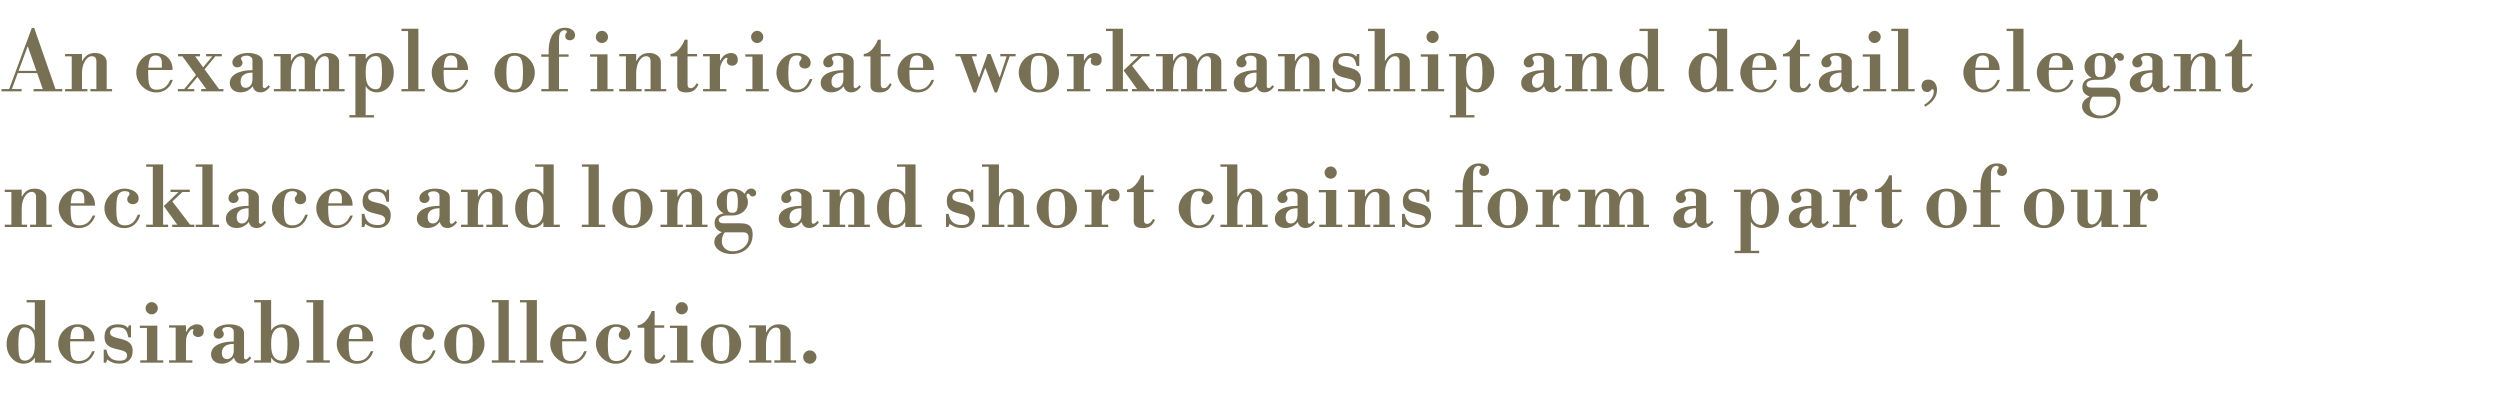 <svg width="903" height="147" viewBox="0 0 903 147" fill="none" xmlns="http://www.w3.org/2000/svg">
<path d="M15.58 32.55L10.06 16.8H9.94L9.76 15.81L11.5 10.08H12.34L20.17 32.55H15.58ZM0.55 33V32.16H7.81V33H0.55ZM6.13 26.4V25.59H16.18V26.4H6.13ZM12.13 33V32.16H22.48V33H12.13ZM3.16 32.55L11.5 10.08H12.34L10.63 15.03L4.15 32.55H3.16ZM34.815 32.55V22.17C34.815 20.93 34.285 20.31 33.225 20.31C32.565 20.31 31.965 20.58 31.425 21.12C30.885 21.66 30.445 22.4 30.105 23.34C29.785 24.26 29.625 25.31 29.625 26.49L29.025 21.99H29.745C30.165 21.13 30.745 20.44 31.485 19.92C32.225 19.4 33.175 19.14 34.335 19.14C35.575 19.14 36.585 19.46 37.365 20.1C38.145 20.72 38.535 21.49 38.535 22.41V32.55H34.815ZM23.505 33V32.16H31.575V33H23.505ZM25.905 32.55V19.98H29.625V32.55H25.905ZM32.655 33V32.16H40.485V33H32.655ZM23.505 20.34V19.5H29.625V20.34H23.505ZM56.478 33.39C55.478 33.39 54.538 33.19 53.658 32.79C52.778 32.39 51.998 31.85 51.318 31.17C50.658 30.49 50.138 29.73 49.758 28.89C49.398 28.03 49.218 27.13 49.218 26.19C49.218 25.01 49.508 23.89 50.088 22.83C50.688 21.75 51.518 20.87 52.578 20.19C53.638 19.49 54.878 19.14 56.298 19.14C57.438 19.14 58.458 19.38 59.358 19.86C60.278 20.34 60.998 21.03 61.518 21.93C62.058 22.81 62.328 23.84 62.328 25.02V25.29H52.218V24.45H58.458V22.68C58.458 20.92 57.698 20.04 56.178 20.04C55.538 20.04 55.018 20.23 54.618 20.61C54.238 20.99 53.958 21.64 53.778 22.56C53.598 23.48 53.508 24.73 53.508 26.31C53.508 27.93 53.598 29.18 53.778 30.06C53.978 30.94 54.298 31.55 54.738 31.89C55.198 32.23 55.818 32.4 56.598 32.4C57.658 32.4 58.598 32.14 59.418 31.62C60.238 31.08 60.928 30.16 61.488 28.86H62.418C61.998 30.24 61.258 31.34 60.198 32.16C59.138 32.98 57.898 33.39 56.478 33.39ZM74.794 32.55L65.494 19.8H70.084L79.384 32.55H74.794ZM64.234 33V32.16H70.174V33H64.234ZM66.304 32.46L71.254 26.52L71.794 27.24L67.384 32.46H66.304ZM72.664 33V32.16H80.704V33H72.664ZM64.324 20.34V19.5H72.214V20.34H64.324ZM72.934 26.19L72.304 25.56L76.924 20.07H78.004L72.934 26.19ZM74.464 20.34V19.5H80.104V20.34H74.464ZM86.842 33.36C85.722 33.36 84.802 33.05 84.082 32.43C83.362 31.81 83.002 30.99 83.002 29.97C83.002 29.01 83.332 28.19 83.992 27.51C84.672 26.81 85.622 26.28 86.842 25.92C88.082 25.54 89.532 25.35 91.192 25.35V21.78C91.192 21.26 90.992 20.85 90.592 20.55C90.212 20.25 89.692 20.1 89.032 20.1C88.472 20.1 88.002 20.2 87.622 20.4C87.242 20.6 87.052 20.86 87.052 21.18C87.052 21.42 87.142 21.63 87.322 21.81C87.502 21.97 87.592 22.24 87.592 22.62C87.592 23.1 87.412 23.51 87.052 23.85C86.692 24.17 86.242 24.33 85.702 24.33C85.182 24.33 84.752 24.16 84.412 23.82C84.092 23.48 83.932 23.05 83.932 22.53C83.932 21.89 84.182 21.32 84.682 20.82C85.182 20.3 85.862 19.89 86.722 19.59C87.602 19.29 88.582 19.14 89.662 19.14C91.202 19.14 92.462 19.43 93.442 20.01C94.422 20.57 94.912 21.31 94.912 22.23V31.14C94.912 31.34 94.972 31.51 95.092 31.65C95.232 31.77 95.392 31.83 95.572 31.83C95.752 31.83 95.942 31.75 96.142 31.59C96.362 31.43 96.652 31.15 97.012 30.75L97.522 31.35C96.502 32.69 95.352 33.36 94.072 33.36C93.312 33.36 92.702 33.17 92.242 32.79C91.782 32.41 91.472 31.89 91.312 31.23H91.192C90.812 31.79 90.232 32.29 89.452 32.73C88.672 33.15 87.802 33.36 86.842 33.36ZM88.762 31.71C89.462 31.71 90.042 31.43 90.502 30.87C90.962 30.29 91.192 29.54 91.192 28.62V26.22C89.792 26.22 88.722 26.5 87.982 27.06C87.262 27.6 86.902 28.4 86.902 29.46C86.902 30.14 87.062 30.69 87.382 31.11C87.702 31.51 88.162 31.71 88.762 31.71ZM118.775 32.55V22.17C118.775 20.93 118.265 20.31 117.245 20.31C116.625 20.31 116.045 20.58 115.505 21.12C114.965 21.66 114.535 22.4 114.215 23.34C113.915 24.26 113.765 25.31 113.765 26.49L113.165 21.99H113.885C114.285 21.13 114.845 20.44 115.565 19.92C116.305 19.4 117.235 19.14 118.355 19.14C119.575 19.14 120.565 19.46 121.325 20.1C122.105 20.72 122.495 21.49 122.495 22.41V32.55H118.775ZM98.915 33V32.16H107.015V33H98.915ZM101.315 32.55V19.98H105.065V32.55H101.315ZM107.915 33V32.16H115.745V33H107.915ZM98.915 20.34V19.5H105.065V20.34H98.915ZM110.075 32.55V22.17C110.075 20.93 109.565 20.31 108.545 20.31C107.905 20.31 107.315 20.58 106.775 21.12C106.255 21.66 105.835 22.4 105.515 23.34C105.215 24.26 105.065 25.31 105.065 26.49L104.465 21.99H105.155C105.555 21.13 106.115 20.44 106.835 19.92C107.575 19.4 108.505 19.14 109.625 19.14C110.865 19.14 111.865 19.46 112.625 20.1C113.405 20.72 113.795 21.49 113.795 22.41V32.55H110.075ZM116.615 33V32.16H124.475V33H116.615ZM136.198 33.36C135.278 33.36 134.468 33.16 133.768 32.76C133.068 32.36 132.548 31.86 132.208 31.26H131.488L132.088 26.7C132.088 28.62 132.428 30.03 133.108 30.93C133.808 31.81 134.678 32.25 135.718 32.25C136.258 32.25 136.698 32.09 137.038 31.77C137.378 31.45 137.618 30.86 137.758 30C137.918 29.14 137.998 27.91 137.998 26.31C137.998 24.67 137.918 23.41 137.758 22.53C137.598 21.65 137.348 21.05 137.008 20.73C136.668 20.41 136.228 20.25 135.688 20.25C134.648 20.25 133.788 20.69 133.108 21.57C132.428 22.45 132.088 23.86 132.088 25.8L131.488 21.24H132.208C132.548 20.64 133.068 20.14 133.768 19.74C134.488 19.34 135.308 19.14 136.228 19.14C137.268 19.14 138.248 19.44 139.168 20.04C140.088 20.62 140.828 21.45 141.388 22.53C141.948 23.59 142.228 24.83 142.228 26.25C142.228 27.67 141.938 28.92 141.358 30C140.798 31.06 140.058 31.89 139.138 32.49C138.218 33.07 137.238 33.36 136.198 33.36ZM126.208 42.42V41.58H135.088V42.42H126.208ZM128.368 41.97V19.98H132.088V41.97H128.368ZM125.968 20.34V19.5H132.088V20.34H125.968ZM147.4 32.55V10.86H151.12V32.55H147.4ZM145 33V32.16H153.43V33H145ZM145 11.22V10.38H151.12V11.22H145ZM163.195 33.39C162.195 33.39 161.255 33.19 160.375 32.79C159.495 32.39 158.715 31.85 158.035 31.17C157.375 30.49 156.855 29.73 156.475 28.89C156.115 28.03 155.935 27.13 155.935 26.19C155.935 25.01 156.225 23.89 156.805 22.83C157.405 21.75 158.235 20.87 159.295 20.19C160.355 19.49 161.595 19.14 163.015 19.14C164.155 19.14 165.175 19.38 166.075 19.86C166.995 20.34 167.715 21.03 168.235 21.93C168.775 22.81 169.045 23.84 169.045 25.02V25.29H158.935V24.45H165.175V22.68C165.175 20.92 164.415 20.04 162.895 20.04C162.255 20.04 161.735 20.23 161.335 20.61C160.955 20.99 160.675 21.64 160.495 22.56C160.315 23.48 160.225 24.73 160.225 26.31C160.225 27.93 160.315 29.18 160.495 30.06C160.695 30.94 161.015 31.55 161.455 31.89C161.915 32.23 162.535 32.4 163.315 32.4C164.375 32.4 165.315 32.14 166.135 31.62C166.955 31.08 167.645 30.16 168.205 28.86H169.135C168.715 30.24 167.975 31.34 166.915 32.16C165.855 32.98 164.615 33.39 163.195 33.39ZM185.878 33.39C184.878 33.39 183.938 33.21 183.058 32.85C182.198 32.47 181.428 31.95 180.748 31.29C180.088 30.63 179.568 29.87 179.188 29.01C178.808 28.15 178.618 27.23 178.618 26.25C178.618 25.27 178.808 24.35 179.188 23.49C179.568 22.63 180.088 21.88 180.748 21.24C181.428 20.58 182.198 20.07 183.058 19.71C183.938 19.33 184.888 19.14 185.908 19.14C186.908 19.14 187.848 19.33 188.728 19.71C189.608 20.07 190.378 20.58 191.038 21.24C191.718 21.88 192.238 22.63 192.598 23.49C192.978 24.35 193.168 25.27 193.168 26.25C193.168 27.23 192.978 28.15 192.598 29.01C192.238 29.87 191.718 30.63 191.038 31.29C190.378 31.95 189.608 32.47 188.728 32.85C187.848 33.21 186.898 33.39 185.878 33.39ZM185.878 32.4C186.618 32.4 187.208 32.24 187.648 31.92C188.088 31.58 188.408 30.97 188.608 30.09C188.808 29.21 188.908 27.94 188.908 26.28C188.908 24.6 188.808 23.32 188.608 22.44C188.408 21.54 188.088 20.93 187.648 20.61C187.208 20.29 186.618 20.13 185.878 20.13C185.158 20.13 184.578 20.29 184.138 20.61C183.718 20.93 183.408 21.54 183.208 22.44C183.008 23.32 182.908 24.6 182.908 26.28C182.908 27.94 183.008 29.21 183.208 30.09C183.408 30.97 183.718 31.58 184.138 31.92C184.578 32.24 185.158 32.4 185.878 32.4ZM198.163 33V18.63C198.163 16.83 198.393 15.29 198.853 14.01C199.313 12.73 199.983 11.75 200.863 11.07C201.743 10.37 202.803 10.02 204.043 10.02C205.183 10.02 206.073 10.28 206.713 10.8C207.373 11.3 207.703 11.93 207.703 12.69C207.703 13.25 207.523 13.7 207.163 14.04C206.823 14.38 206.373 14.55 205.813 14.55C205.353 14.55 204.963 14.42 204.643 14.16C204.323 13.88 204.163 13.5 204.163 13.02C204.163 12.72 204.203 12.49 204.283 12.33C204.383 12.17 204.483 12.03 204.583 11.91C204.683 11.79 204.733 11.64 204.733 11.46C204.733 11.1 204.453 10.92 203.893 10.92C203.273 10.92 202.783 11.17 202.423 11.67C202.083 12.15 201.913 13.02 201.913 14.28V33H198.163ZM195.523 33V32.16H205.123V33H195.523ZM195.493 20.49V19.65H205.363V20.49H195.493ZM215.687 32.55V20.1H219.437V32.55H215.687ZM213.287 33V32.16H221.597V33H213.287ZM213.137 20.46V19.62H219.437V20.46H213.137ZM217.397 15.54C216.817 15.54 216.307 15.33 215.867 14.91C215.427 14.47 215.207 13.95 215.207 13.35C215.207 12.75 215.427 12.23 215.867 11.79C216.307 11.35 216.817 11.13 217.397 11.13C217.997 11.13 218.517 11.35 218.957 11.79C219.397 12.23 219.617 12.75 219.617 13.35C219.617 13.95 219.397 14.47 218.957 14.91C218.517 15.33 217.997 15.54 217.397 15.54ZM234.983 32.55V22.17C234.983 20.93 234.453 20.31 233.393 20.31C232.733 20.31 232.133 20.58 231.593 21.12C231.053 21.66 230.613 22.4 230.273 23.34C229.953 24.26 229.793 25.31 229.793 26.49L229.193 21.99H229.913C230.333 21.13 230.913 20.44 231.653 19.92C232.393 19.4 233.343 19.14 234.503 19.14C235.743 19.14 236.753 19.46 237.533 20.1C238.313 20.72 238.703 21.49 238.703 22.41V32.55H234.983ZM223.673 33V32.16H231.743V33H223.673ZM226.073 32.55V19.98H229.793V32.55H226.073ZM232.823 33V32.16H240.653V33H232.823ZM223.673 20.34V19.5H229.793V20.34H223.673ZM247.897 33.39C246.777 33.39 245.947 33.18 245.407 32.76C244.887 32.32 244.627 31.69 244.627 30.87V20.37H242.197V19.5C242.937 19.44 243.627 19.17 244.267 18.69C244.907 18.21 245.487 17.59 246.007 16.83C246.547 16.07 246.987 15.24 247.327 14.34H248.347V19.5H251.797V20.37H248.347V30.51C248.347 31.41 248.727 31.86 249.487 31.86C249.887 31.86 250.247 31.73 250.567 31.47C250.907 31.19 251.267 30.72 251.647 30.06L252.307 30.45C251.787 31.55 251.187 32.32 250.507 32.76C249.827 33.18 248.957 33.39 247.897 33.39ZM253.943 33V32.16H256.343V20.34H253.943V19.5H260.063V21.84H260.183C260.763 20.74 261.403 20.02 262.103 19.68C262.803 19.32 263.433 19.14 263.993 19.14C264.773 19.14 265.383 19.35 265.823 19.77C266.263 20.19 266.483 20.79 266.483 21.57C266.483 22.31 266.283 22.86 265.883 23.22C265.483 23.56 265.003 23.73 264.443 23.73C263.963 23.73 263.523 23.59 263.123 23.31C262.743 23.03 262.553 22.63 262.553 22.11C262.553 21.85 262.593 21.65 262.673 21.51C262.753 21.37 262.793 21.25 262.793 21.15C262.793 21.07 262.773 21.01 262.733 20.97C262.693 20.91 262.593 20.88 262.433 20.88C262.153 20.88 261.823 21.09 261.443 21.51C261.063 21.93 260.733 22.48 260.453 23.16C260.193 23.84 260.063 24.59 260.063 25.41V32.16H262.373V33H253.943ZM271.773 32.55V20.1H275.523V32.55H271.773ZM269.373 33V32.16H277.683V33H269.373ZM269.223 20.46V19.62H275.523V20.46H269.223ZM273.483 15.54C272.903 15.54 272.393 15.33 271.953 14.91C271.513 14.47 271.293 13.95 271.293 13.35C271.293 12.75 271.513 12.23 271.953 11.79C272.393 11.35 272.903 11.13 273.483 11.13C274.083 11.13 274.603 11.35 275.043 11.79C275.483 12.23 275.703 12.75 275.703 13.35C275.703 13.95 275.483 14.47 275.043 14.91C274.603 15.33 274.083 15.54 273.483 15.54ZM287.619 33.39C286.639 33.39 285.709 33.19 284.829 32.79C283.969 32.39 283.209 31.85 282.549 31.17C281.889 30.49 281.369 29.73 280.989 28.89C280.629 28.03 280.449 27.14 280.449 26.22C280.449 25.34 280.629 24.48 280.989 23.64C281.369 22.8 281.879 22.04 282.519 21.36C283.179 20.68 283.949 20.14 284.829 19.74C285.729 19.34 286.709 19.14 287.769 19.14C288.689 19.14 289.529 19.3 290.289 19.62C291.069 19.92 291.679 20.33 292.119 20.85C292.579 21.37 292.809 21.99 292.809 22.71C292.809 23.35 292.609 23.85 292.209 24.21C291.829 24.57 291.329 24.75 290.709 24.75C290.149 24.75 289.669 24.59 289.269 24.27C288.889 23.95 288.699 23.5 288.699 22.92C288.699 22.56 288.769 22.29 288.909 22.11C289.049 21.91 289.179 21.73 289.299 21.57C289.439 21.41 289.509 21.21 289.509 20.97C289.509 20.65 289.359 20.42 289.059 20.28C288.779 20.12 288.359 20.04 287.799 20.04C287.139 20.04 286.579 20.21 286.119 20.55C285.659 20.89 285.309 21.52 285.069 22.44C284.849 23.36 284.739 24.71 284.739 26.49C284.739 28.05 284.829 29.26 285.009 30.12C285.209 30.98 285.539 31.58 285.999 31.92C286.459 32.24 287.069 32.4 287.829 32.4C288.909 32.4 289.819 32.1 290.559 31.5C291.299 30.9 291.939 29.92 292.479 28.56H293.409C293.009 30 292.319 31.17 291.339 32.07C290.359 32.95 289.119 33.39 287.619 33.39ZM300.27 33.36C299.15 33.36 298.23 33.05 297.51 32.43C296.79 31.81 296.43 30.99 296.43 29.97C296.43 29.01 296.76 28.19 297.42 27.51C298.1 26.81 299.05 26.28 300.27 25.92C301.51 25.54 302.96 25.35 304.62 25.35V21.78C304.62 21.26 304.42 20.85 304.02 20.55C303.64 20.25 303.12 20.1 302.46 20.1C301.9 20.1 301.43 20.2 301.05 20.4C300.67 20.6 300.48 20.86 300.48 21.18C300.48 21.42 300.57 21.63 300.75 21.81C300.93 21.97 301.02 22.24 301.02 22.62C301.02 23.1 300.84 23.51 300.48 23.85C300.12 24.17 299.67 24.33 299.13 24.33C298.61 24.33 298.18 24.16 297.84 23.82C297.52 23.48 297.36 23.05 297.36 22.53C297.36 21.89 297.61 21.32 298.11 20.82C298.61 20.3 299.29 19.89 300.15 19.59C301.03 19.29 302.01 19.14 303.09 19.14C304.63 19.14 305.89 19.43 306.87 20.01C307.85 20.57 308.34 21.31 308.34 22.23V31.14C308.34 31.34 308.4 31.51 308.52 31.65C308.66 31.77 308.82 31.83 309 31.83C309.18 31.83 309.37 31.75 309.57 31.59C309.79 31.43 310.08 31.15 310.44 30.75L310.95 31.35C309.93 32.69 308.78 33.36 307.5 33.36C306.74 33.36 306.13 33.17 305.67 32.79C305.21 32.41 304.9 31.89 304.74 31.23H304.62C304.24 31.79 303.66 32.29 302.88 32.73C302.1 33.15 301.23 33.36 300.27 33.36ZM302.19 31.71C302.89 31.71 303.47 31.43 303.93 30.87C304.39 30.29 304.62 29.54 304.62 28.62V26.22C303.22 26.22 302.15 26.5 301.41 27.06C300.69 27.6 300.33 28.4 300.33 29.46C300.33 30.14 300.49 30.69 300.81 31.11C301.13 31.51 301.59 31.71 302.19 31.71ZM317.682 33.39C316.562 33.39 315.732 33.18 315.192 32.76C314.672 32.32 314.412 31.69 314.412 30.87V20.37H311.982V19.5C312.722 19.44 313.412 19.17 314.052 18.69C314.692 18.21 315.272 17.59 315.792 16.83C316.332 16.07 316.772 15.24 317.112 14.34H318.132V19.5H321.582V20.37H318.132V30.51C318.132 31.41 318.512 31.86 319.272 31.86C319.672 31.86 320.032 31.73 320.352 31.47C320.692 31.19 321.052 30.72 321.432 30.06L322.092 30.45C321.572 31.55 320.972 32.32 320.292 32.76C319.612 33.18 318.742 33.39 317.682 33.39ZM331.441 33.39C330.441 33.39 329.501 33.19 328.621 32.79C327.741 32.39 326.961 31.85 326.281 31.17C325.621 30.49 325.101 29.73 324.721 28.89C324.361 28.03 324.181 27.13 324.181 26.19C324.181 25.01 324.471 23.89 325.051 22.83C325.651 21.75 326.481 20.87 327.541 20.19C328.601 19.49 329.841 19.14 331.261 19.14C332.401 19.14 333.421 19.38 334.321 19.86C335.241 20.34 335.961 21.03 336.481 21.93C337.021 22.81 337.291 23.84 337.291 25.02V25.29H327.181V24.45H333.421V22.68C333.421 20.92 332.661 20.04 331.141 20.04C330.501 20.04 329.981 20.23 329.581 20.61C329.201 20.99 328.921 21.64 328.741 22.56C328.561 23.48 328.471 24.73 328.471 26.31C328.471 27.93 328.561 29.18 328.741 30.06C328.941 30.94 329.261 31.55 329.701 31.89C330.161 32.23 330.781 32.4 331.561 32.4C332.621 32.4 333.561 32.14 334.381 31.62C335.201 31.08 335.891 30.16 336.451 28.86H337.381C336.961 30.24 336.221 31.34 335.161 32.16C334.101 32.98 332.861 33.39 331.441 33.39ZM351.664 33.39L346.834 20.34H345.094V19.5H352.774V20.34H351.034L353.554 27.84H353.674L356.674 19.5H357.784L360.994 27.84H361.144L363.604 20.34H361.324V19.5H366.844V20.34H364.684L360.154 33.39H359.284L355.954 24.6H355.834L352.534 33.39H351.664ZM375.235 33.39C374.235 33.39 373.295 33.21 372.415 32.85C371.555 32.47 370.785 31.95 370.105 31.29C369.445 30.63 368.925 29.87 368.545 29.01C368.165 28.15 367.975 27.23 367.975 26.25C367.975 25.27 368.165 24.35 368.545 23.49C368.925 22.63 369.445 21.88 370.105 21.24C370.785 20.58 371.555 20.07 372.415 19.71C373.295 19.33 374.245 19.14 375.265 19.14C376.265 19.14 377.205 19.33 378.085 19.71C378.965 20.07 379.735 20.58 380.395 21.24C381.075 21.88 381.595 22.63 381.955 23.49C382.335 24.35 382.525 25.27 382.525 26.25C382.525 27.23 382.335 28.15 381.955 29.01C381.595 29.87 381.075 30.63 380.395 31.29C379.735 31.95 378.965 32.47 378.085 32.85C377.205 33.21 376.255 33.39 375.235 33.39ZM375.235 32.4C375.975 32.4 376.565 32.24 377.005 31.92C377.445 31.58 377.765 30.97 377.965 30.09C378.165 29.21 378.265 27.94 378.265 26.28C378.265 24.6 378.165 23.32 377.965 22.44C377.765 21.54 377.445 20.93 377.005 20.61C376.565 20.29 375.975 20.13 375.235 20.13C374.515 20.13 373.935 20.29 373.495 20.61C373.075 20.93 372.765 21.54 372.565 22.44C372.365 23.32 372.265 24.6 372.265 26.28C372.265 27.94 372.365 29.21 372.565 30.09C372.765 30.97 373.075 31.58 373.495 31.92C373.935 32.24 374.515 32.4 375.235 32.4ZM385.38 33V32.16H387.78V20.34H385.38V19.5H391.5V21.84H391.62C392.2 20.74 392.84 20.02 393.54 19.68C394.24 19.32 394.87 19.14 395.43 19.14C396.21 19.14 396.82 19.35 397.26 19.77C397.7 20.19 397.92 20.79 397.92 21.57C397.92 22.31 397.72 22.86 397.32 23.22C396.92 23.56 396.44 23.73 395.88 23.73C395.4 23.73 394.96 23.59 394.56 23.31C394.18 23.03 393.99 22.63 393.99 22.11C393.99 21.85 394.03 21.65 394.11 21.51C394.19 21.37 394.23 21.25 394.23 21.15C394.23 21.07 394.21 21.01 394.17 20.97C394.13 20.91 394.03 20.88 393.87 20.88C393.59 20.88 393.26 21.09 392.88 21.51C392.5 21.93 392.17 22.48 391.89 23.16C391.63 23.84 391.5 24.59 391.5 25.41V32.16H393.81V33H385.38ZM411.004 32.55L405.844 25.44L408.784 23.58L415.654 32.55H411.004ZM399.484 33V32.16H407.404V33H399.484ZM408.874 33V32.16H416.884V33H408.874ZM401.884 32.55V10.86H405.604V32.55H401.884ZM407.074 25.53L405.844 25.44L411.484 20.04H412.894L407.074 25.53ZM399.484 11.22V10.38H405.604V11.22H399.484ZM408.274 20.34V19.5H415.234V20.34H408.274ZM437.413 32.55V22.17C437.413 20.93 436.903 20.31 435.883 20.31C435.263 20.31 434.683 20.58 434.143 21.12C433.603 21.66 433.173 22.4 432.853 23.34C432.553 24.26 432.403 25.31 432.403 26.49L431.803 21.99H432.523C432.923 21.13 433.483 20.44 434.203 19.92C434.943 19.4 435.873 19.14 436.993 19.14C438.213 19.14 439.203 19.46 439.963 20.1C440.743 20.72 441.133 21.49 441.133 22.41V32.55H437.413ZM417.553 33V32.16H425.653V33H417.553ZM419.953 32.55V19.98H423.703V32.55H419.953ZM426.553 33V32.16H434.383V33H426.553ZM417.553 20.34V19.5H423.703V20.34H417.553ZM428.713 32.55V22.17C428.713 20.93 428.203 20.31 427.183 20.31C426.543 20.31 425.953 20.58 425.413 21.12C424.893 21.66 424.473 22.4 424.153 23.34C423.853 24.26 423.703 25.31 423.703 26.49L423.103 21.99H423.793C424.193 21.13 424.753 20.44 425.473 19.92C426.213 19.4 427.143 19.14 428.263 19.14C429.503 19.14 430.503 19.46 431.263 20.1C432.043 20.72 432.433 21.49 432.433 22.41V32.55H428.713ZM435.253 33V32.16H443.113V33H435.253ZM449.491 33.36C448.371 33.36 447.451 33.05 446.731 32.43C446.011 31.81 445.651 30.99 445.651 29.97C445.651 29.01 445.981 28.19 446.641 27.51C447.321 26.81 448.271 26.28 449.491 25.92C450.731 25.54 452.181 25.35 453.841 25.35V21.78C453.841 21.26 453.641 20.85 453.241 20.55C452.861 20.25 452.341 20.1 451.681 20.1C451.121 20.1 450.651 20.2 450.271 20.4C449.891 20.6 449.701 20.86 449.701 21.18C449.701 21.42 449.791 21.63 449.971 21.81C450.151 21.97 450.241 22.24 450.241 22.62C450.241 23.1 450.061 23.51 449.701 23.85C449.341 24.17 448.891 24.33 448.351 24.33C447.831 24.33 447.401 24.16 447.061 23.82C446.741 23.48 446.581 23.05 446.581 22.53C446.581 21.89 446.831 21.32 447.331 20.82C447.831 20.3 448.511 19.89 449.371 19.59C450.251 19.29 451.231 19.14 452.311 19.14C453.851 19.14 455.111 19.43 456.091 20.01C457.071 20.57 457.561 21.31 457.561 22.23V31.14C457.561 31.34 457.621 31.51 457.741 31.65C457.881 31.77 458.041 31.83 458.221 31.83C458.401 31.83 458.591 31.75 458.791 31.59C459.011 31.43 459.301 31.15 459.661 30.75L460.171 31.35C459.151 32.69 458.001 33.36 456.721 33.36C455.961 33.36 455.351 33.17 454.891 32.79C454.431 32.41 454.121 31.89 453.961 31.23H453.841C453.461 31.79 452.881 32.29 452.101 32.73C451.321 33.15 450.451 33.36 449.491 33.36ZM451.411 31.71C452.111 31.71 452.691 31.43 453.151 30.87C453.611 30.29 453.841 29.54 453.841 28.62V26.22C452.441 26.22 451.371 26.5 450.631 27.06C449.911 27.6 449.551 28.4 449.551 29.46C449.551 30.14 449.711 30.69 450.031 31.11C450.351 31.51 450.811 31.71 451.411 31.71ZM472.903 32.55V22.17C472.903 20.93 472.373 20.31 471.313 20.31C470.653 20.31 470.053 20.58 469.513 21.12C468.973 21.66 468.533 22.4 468.193 23.34C467.873 24.26 467.713 25.31 467.713 26.49L467.113 21.99H467.833C468.253 21.13 468.833 20.44 469.573 19.92C470.313 19.4 471.263 19.14 472.423 19.14C473.663 19.14 474.673 19.46 475.453 20.1C476.233 20.72 476.623 21.49 476.623 22.41V32.55H472.903ZM461.593 33V32.16H469.663V33H461.593ZM463.993 32.55V19.98H467.713V32.55H463.993ZM470.743 33V32.16H478.573V33H470.743ZM461.593 20.34V19.5H467.713V20.34H461.593ZM486.807 33.36C485.947 33.36 485.127 33.22 484.347 32.94C483.567 32.66 482.927 32.29 482.427 31.83L481.977 33H481.107V28.26H482.067L482.247 28.98C482.487 29.98 482.967 30.78 483.687 31.38C484.427 31.98 485.467 32.28 486.807 32.28C487.787 32.28 488.487 32.12 488.907 31.8C489.347 31.48 489.567 31.01 489.567 30.39C489.567 29.83 489.327 29.39 488.847 29.07C488.367 28.75 487.497 28.46 486.237 28.2C485.297 28.02 484.457 27.77 483.717 27.45C482.997 27.13 482.427 26.68 482.007 26.1C481.607 25.5 481.407 24.69 481.407 23.67C481.407 22.19 481.817 21.07 482.637 20.31C483.477 19.53 484.667 19.14 486.207 19.14C487.087 19.14 487.847 19.26 488.487 19.5C489.147 19.74 489.607 20.07 489.867 20.49L490.197 19.5H490.977V23.85H489.987L489.897 23.4C489.677 22.28 489.297 21.47 488.757 20.97C488.217 20.47 487.377 20.22 486.237 20.22C485.297 20.22 484.587 20.4 484.107 20.76C483.647 21.1 483.417 21.56 483.417 22.14C483.417 22.46 483.497 22.74 483.657 22.98C483.837 23.22 484.167 23.45 484.647 23.67C485.147 23.87 485.847 24.07 486.747 24.27C487.727 24.47 488.577 24.74 489.297 25.08C490.017 25.42 490.577 25.88 490.977 26.46C491.377 27.04 491.577 27.8 491.577 28.74C491.577 30.22 491.137 31.36 490.257 32.16C489.397 32.96 488.247 33.36 486.807 33.36ZM505.516 32.55V22.32C505.516 21.6 505.366 21.09 505.066 20.79C504.786 20.47 504.396 20.31 503.896 20.31C503.236 20.31 502.616 20.58 502.036 21.12C501.476 21.66 501.036 22.4 500.716 23.34C500.396 24.26 500.236 25.31 500.236 26.49L499.636 21.99H500.356C500.776 21.13 501.356 20.44 502.096 19.92C502.856 19.4 503.816 19.14 504.976 19.14C506.236 19.14 507.256 19.46 508.036 20.1C508.836 20.72 509.236 21.49 509.236 22.41V32.55H505.516ZM494.116 33V32.16H502.186V33H494.116ZM503.356 33V32.16H511.186V33H503.356ZM496.516 32.55V10.86H500.236V32.55H496.516ZM494.116 11.22V10.38H500.236V11.22H494.116ZM515.728 32.55V20.1H519.478V32.55H515.728ZM513.328 33V32.16H521.638V33H513.328ZM513.178 20.46V19.62H519.478V20.46H513.178ZM517.438 15.54C516.858 15.54 516.348 15.33 515.908 14.91C515.468 14.47 515.248 13.95 515.248 13.35C515.248 12.75 515.468 12.23 515.908 11.79C516.348 11.35 516.858 11.13 517.438 11.13C518.038 11.13 518.558 11.35 518.998 11.79C519.438 12.23 519.658 12.75 519.658 13.35C519.658 13.95 519.438 14.47 518.998 14.91C518.558 15.33 518.038 15.54 517.438 15.54ZM533.674 33.36C532.754 33.36 531.944 33.16 531.244 32.76C530.544 32.36 530.024 31.86 529.684 31.26H528.964L529.564 26.7C529.564 28.62 529.904 30.03 530.584 30.93C531.284 31.81 532.154 32.25 533.194 32.25C533.734 32.25 534.174 32.09 534.514 31.77C534.854 31.45 535.094 30.86 535.234 30C535.394 29.14 535.474 27.91 535.474 26.31C535.474 24.67 535.394 23.41 535.234 22.53C535.074 21.65 534.824 21.05 534.484 20.73C534.144 20.41 533.704 20.25 533.164 20.25C532.124 20.25 531.264 20.69 530.584 21.57C529.904 22.45 529.564 23.86 529.564 25.8L528.964 21.24H529.684C530.024 20.64 530.544 20.14 531.244 19.74C531.964 19.34 532.784 19.14 533.704 19.14C534.744 19.14 535.724 19.44 536.644 20.04C537.564 20.62 538.304 21.45 538.864 22.53C539.424 23.59 539.704 24.83 539.704 26.25C539.704 27.67 539.414 28.92 538.834 30C538.274 31.06 537.534 31.89 536.614 32.49C535.694 33.07 534.714 33.36 533.674 33.36ZM523.684 42.42V41.58H532.564V42.42H523.684ZM525.844 41.97V19.98H529.564V41.97H525.844ZM523.444 20.34V19.5H529.564V20.34H523.444ZM553.295 33.36C552.175 33.36 551.255 33.05 550.535 32.43C549.815 31.81 549.455 30.99 549.455 29.97C549.455 29.01 549.785 28.19 550.445 27.51C551.125 26.81 552.075 26.28 553.295 25.92C554.535 25.54 555.985 25.35 557.645 25.35V21.78C557.645 21.26 557.445 20.85 557.045 20.55C556.665 20.25 556.145 20.1 555.485 20.1C554.925 20.1 554.455 20.2 554.075 20.4C553.695 20.6 553.505 20.86 553.505 21.18C553.505 21.42 553.595 21.63 553.775 21.81C553.955 21.97 554.045 22.24 554.045 22.62C554.045 23.1 553.865 23.51 553.505 23.85C553.145 24.17 552.695 24.33 552.155 24.33C551.635 24.33 551.205 24.16 550.865 23.82C550.545 23.48 550.385 23.05 550.385 22.53C550.385 21.89 550.635 21.32 551.135 20.82C551.635 20.3 552.315 19.89 553.175 19.59C554.055 19.29 555.035 19.14 556.115 19.14C557.655 19.14 558.915 19.43 559.895 20.01C560.875 20.57 561.365 21.31 561.365 22.23V31.14C561.365 31.34 561.425 31.51 561.545 31.65C561.685 31.77 561.845 31.83 562.025 31.83C562.205 31.83 562.395 31.75 562.595 31.59C562.815 31.43 563.105 31.15 563.465 30.75L563.975 31.35C562.955 32.69 561.805 33.36 560.525 33.36C559.765 33.36 559.155 33.17 558.695 32.79C558.235 32.41 557.925 31.89 557.765 31.23H557.645C557.265 31.79 556.685 32.29 555.905 32.73C555.125 33.15 554.255 33.36 553.295 33.36ZM555.215 31.71C555.915 31.71 556.495 31.43 556.955 30.87C557.415 30.29 557.645 29.54 557.645 28.62V26.22C556.245 26.22 555.175 26.5 554.435 27.06C553.715 27.6 553.355 28.4 553.355 29.46C553.355 30.14 553.515 30.69 553.835 31.11C554.155 31.51 554.615 31.71 555.215 31.71ZM576.708 32.55V22.17C576.708 20.93 576.178 20.31 575.118 20.31C574.458 20.31 573.858 20.58 573.318 21.12C572.778 21.66 572.338 22.4 571.998 23.34C571.678 24.26 571.518 25.31 571.518 26.49L570.918 21.99H571.638C572.058 21.13 572.638 20.44 573.378 19.92C574.118 19.4 575.068 19.14 576.228 19.14C577.468 19.14 578.478 19.46 579.258 20.1C580.038 20.72 580.428 21.49 580.428 22.41V32.55H576.708ZM565.398 33V32.16H573.468V33H565.398ZM567.798 32.55V19.98H571.518V32.55H567.798ZM574.548 33V32.16H582.378V33H574.548ZM565.398 20.34V19.5H571.518V20.34H565.398ZM591.062 33.36C590.022 33.36 589.042 33.07 588.122 32.49C587.202 31.89 586.442 31.06 585.842 30C585.262 28.92 584.972 27.67 584.972 26.25C584.972 24.83 585.262 23.59 585.842 22.53C586.422 21.45 587.172 20.62 588.092 20.04C589.012 19.44 589.992 19.14 591.032 19.14C591.972 19.14 592.792 19.34 593.492 19.74C594.212 20.14 594.732 20.64 595.052 21.24H595.772L595.172 25.8C595.172 23.86 594.822 22.45 594.122 21.57C593.442 20.69 592.592 20.25 591.572 20.25C591.012 20.25 590.562 20.41 590.222 20.73C589.882 21.05 589.632 21.65 589.472 22.53C589.312 23.39 589.232 24.64 589.232 26.28C589.232 27.9 589.302 29.15 589.442 30.03C589.602 30.89 589.852 31.48 590.192 31.8C590.532 32.1 590.982 32.25 591.542 32.25C592.562 32.25 593.422 31.81 594.122 30.93C594.822 30.03 595.172 28.62 595.172 26.7L595.772 31.26H595.052C594.732 31.86 594.222 32.36 593.522 32.76C592.822 33.16 592.002 33.36 591.062 33.36ZM595.172 33V32.16H601.112V33H595.172ZM595.172 32.55V10.86H598.892V32.55H595.172ZM592.202 11.22V10.38H598.892V11.22H592.202ZM616.029 33.36C614.989 33.36 614.009 33.07 613.089 32.49C612.169 31.89 611.409 31.06 610.809 30C610.229 28.92 609.939 27.67 609.939 26.25C609.939 24.83 610.229 23.59 610.809 22.53C611.389 21.45 612.139 20.62 613.059 20.04C613.979 19.44 614.959 19.14 615.999 19.14C616.939 19.14 617.759 19.34 618.459 19.74C619.179 20.14 619.699 20.64 620.019 21.24H620.739L620.139 25.8C620.139 23.86 619.789 22.45 619.089 21.57C618.409 20.69 617.559 20.25 616.539 20.25C615.979 20.25 615.529 20.41 615.189 20.73C614.849 21.05 614.599 21.65 614.439 22.53C614.279 23.39 614.199 24.64 614.199 26.28C614.199 27.9 614.269 29.15 614.409 30.03C614.569 30.89 614.819 31.48 615.159 31.8C615.499 32.1 615.949 32.25 616.509 32.25C617.529 32.25 618.389 31.81 619.089 30.93C619.789 30.03 620.139 28.62 620.139 26.7L620.739 31.26H620.019C619.699 31.86 619.189 32.36 618.489 32.76C617.789 33.16 616.969 33.36 616.029 33.36ZM620.139 33V32.16H626.079V33H620.139ZM620.139 32.55V10.86H623.859V32.55H620.139ZM617.169 11.22V10.38H623.859V11.22H617.169ZM635.847 33.39C634.847 33.39 633.907 33.19 633.027 32.79C632.147 32.39 631.367 31.85 630.687 31.17C630.027 30.49 629.507 29.73 629.127 28.89C628.767 28.03 628.587 27.13 628.587 26.19C628.587 25.01 628.877 23.89 629.457 22.83C630.057 21.75 630.887 20.87 631.947 20.19C633.007 19.49 634.247 19.14 635.667 19.14C636.807 19.14 637.827 19.38 638.727 19.86C639.647 20.34 640.367 21.03 640.887 21.93C641.427 22.81 641.697 23.84 641.697 25.02V25.29H631.587V24.45H637.827V22.68C637.827 20.92 637.067 20.04 635.547 20.04C634.907 20.04 634.387 20.23 633.987 20.61C633.607 20.99 633.327 21.64 633.147 22.56C632.967 23.48 632.877 24.73 632.877 26.31C632.877 27.93 632.967 29.18 633.147 30.06C633.347 30.94 633.667 31.55 634.107 31.89C634.567 32.23 635.187 32.4 635.967 32.4C637.027 32.4 637.967 32.14 638.787 31.62C639.607 31.08 640.297 30.16 640.857 28.86H641.787C641.367 30.24 640.627 31.34 639.567 32.16C638.507 32.98 637.267 33.39 635.847 33.39ZM649.721 33.39C648.601 33.39 647.771 33.18 647.231 32.76C646.711 32.32 646.451 31.69 646.451 30.87V20.37H644.021V19.5C644.761 19.44 645.451 19.17 646.091 18.69C646.731 18.21 647.311 17.59 647.831 16.83C648.371 16.07 648.811 15.24 649.151 14.34H650.171V19.5H653.621V20.37H650.171V30.51C650.171 31.41 650.551 31.86 651.311 31.86C651.711 31.86 652.071 31.73 652.391 31.47C652.731 31.19 653.091 30.72 653.471 30.06L654.131 30.45C653.611 31.55 653.011 32.32 652.331 32.76C651.651 33.18 650.781 33.39 649.721 33.39ZM660.791 33.36C659.671 33.36 658.751 33.05 658.031 32.43C657.311 31.81 656.951 30.99 656.951 29.97C656.951 29.01 657.281 28.19 657.941 27.51C658.621 26.81 659.571 26.28 660.791 25.92C662.031 25.54 663.481 25.35 665.141 25.35V21.78C665.141 21.26 664.941 20.85 664.541 20.55C664.161 20.25 663.641 20.1 662.981 20.1C662.421 20.1 661.951 20.2 661.571 20.4C661.191 20.6 661.001 20.86 661.001 21.18C661.001 21.42 661.091 21.63 661.271 21.81C661.451 21.97 661.541 22.24 661.541 22.62C661.541 23.1 661.361 23.51 661.001 23.85C660.641 24.17 660.191 24.33 659.651 24.33C659.131 24.33 658.701 24.16 658.361 23.82C658.041 23.48 657.881 23.05 657.881 22.53C657.881 21.89 658.131 21.32 658.631 20.82C659.131 20.3 659.811 19.89 660.671 19.59C661.551 19.29 662.531 19.14 663.611 19.14C665.151 19.14 666.411 19.43 667.391 20.01C668.371 20.57 668.861 21.31 668.861 22.23V31.14C668.861 31.34 668.921 31.51 669.041 31.65C669.181 31.77 669.341 31.83 669.521 31.83C669.701 31.83 669.891 31.75 670.091 31.59C670.311 31.43 670.601 31.15 670.961 30.75L671.471 31.35C670.451 32.69 669.301 33.36 668.021 33.36C667.261 33.36 666.651 33.17 666.191 32.79C665.731 32.41 665.421 31.89 665.261 31.23H665.141C664.761 31.79 664.181 32.29 663.401 32.73C662.621 33.15 661.751 33.36 660.791 33.36ZM662.711 31.71C663.411 31.71 663.991 31.43 664.451 30.87C664.911 30.29 665.141 29.54 665.141 28.62V26.22C663.741 26.22 662.671 26.5 661.931 27.06C661.211 27.6 660.851 28.4 660.851 29.46C660.851 30.14 661.011 30.69 661.331 31.11C661.651 31.51 662.111 31.71 662.711 31.71ZM675.384 32.55V20.1H679.134V32.55H675.384ZM672.984 33V32.16H681.294V33H672.984ZM672.834 20.46V19.62H679.134V20.46H672.834ZM677.094 15.54C676.514 15.54 676.004 15.33 675.564 14.91C675.124 14.47 674.904 13.95 674.904 13.35C674.904 12.75 675.124 12.23 675.564 11.79C676.004 11.35 676.514 11.13 677.094 11.13C677.694 11.13 678.214 11.35 678.654 11.79C679.094 12.23 679.314 12.75 679.314 13.35C679.314 13.95 679.094 14.47 678.654 14.91C678.214 15.33 677.694 15.54 677.094 15.54ZM685.56 32.55V10.86H689.28V32.55H685.56ZM683.16 33V32.16H691.59V33H683.16ZM683.16 11.22V10.38H689.28V11.22H683.16ZM695.325 38.55L694.995 37.89C696.115 37.19 696.975 36.43 697.575 35.61C698.175 34.79 698.475 33.94 698.475 33.06C698.475 32.74 698.435 32.52 698.355 32.4C698.275 32.26 698.175 32.19 698.055 32.19C697.875 32.19 697.715 32.28 697.575 32.46C697.455 32.62 697.285 32.79 697.065 32.97C696.865 33.15 696.535 33.24 696.075 33.24C695.415 33.24 694.915 33.03 694.575 32.61C694.235 32.19 694.065 31.68 694.065 31.08C694.065 30.38 694.285 29.82 694.725 29.4C695.165 28.96 695.765 28.74 696.525 28.74C697.485 28.74 698.245 29.09 698.805 29.79C699.365 30.47 699.645 31.36 699.645 32.46C699.645 33.76 699.245 34.93 698.445 35.97C697.665 37.01 696.625 37.87 695.325 38.55ZM716.419 33.39C715.419 33.39 714.479 33.19 713.599 32.79C712.719 32.39 711.939 31.85 711.259 31.17C710.599 30.49 710.079 29.73 709.699 28.89C709.339 28.03 709.159 27.13 709.159 26.19C709.159 25.01 709.449 23.89 710.029 22.83C710.629 21.75 711.459 20.87 712.519 20.19C713.579 19.49 714.819 19.14 716.239 19.14C717.379 19.14 718.399 19.38 719.299 19.86C720.219 20.34 720.939 21.03 721.459 21.93C721.999 22.81 722.269 23.84 722.269 25.02V25.29H712.159V24.45H718.399V22.68C718.399 20.92 717.639 20.04 716.119 20.04C715.479 20.04 714.959 20.23 714.559 20.61C714.179 20.99 713.899 21.64 713.719 22.56C713.539 23.48 713.449 24.73 713.449 26.31C713.449 27.93 713.539 29.18 713.719 30.06C713.919 30.94 714.239 31.55 714.679 31.89C715.139 32.23 715.759 32.4 716.539 32.4C717.599 32.4 718.539 32.14 719.359 31.62C720.179 31.08 720.869 30.16 721.429 28.86H722.359C721.939 30.24 721.199 31.34 720.139 32.16C719.079 32.98 717.839 33.39 716.419 33.39ZM727.174 32.55V10.86H730.894V32.55H727.174ZM724.774 33V32.16H733.204V33H724.774ZM724.774 11.22V10.38H730.894V11.22H724.774ZM742.968 33.39C741.968 33.39 741.028 33.19 740.148 32.79C739.268 32.39 738.488 31.85 737.808 31.17C737.148 30.49 736.628 29.73 736.248 28.89C735.888 28.03 735.708 27.13 735.708 26.19C735.708 25.01 735.998 23.89 736.578 22.83C737.178 21.75 738.008 20.87 739.068 20.19C740.128 19.49 741.368 19.14 742.788 19.14C743.928 19.14 744.948 19.38 745.848 19.86C746.768 20.34 747.488 21.03 748.008 21.93C748.548 22.81 748.818 23.84 748.818 25.02V25.29H738.708V24.45H744.948V22.68C744.948 20.92 744.188 20.04 742.668 20.04C742.028 20.04 741.508 20.23 741.108 20.61C740.728 20.99 740.448 21.64 740.268 22.56C740.088 23.48 739.998 24.73 739.998 26.31C739.998 27.93 740.088 29.18 740.268 30.06C740.468 30.94 740.788 31.55 741.228 31.89C741.688 32.23 742.308 32.4 743.088 32.4C744.148 32.4 745.088 32.14 745.908 31.62C746.728 31.08 747.418 30.16 747.978 28.86H748.908C748.488 30.24 747.748 31.34 746.688 32.16C745.628 32.98 744.388 33.39 742.968 33.39ZM758.373 42.75C757.173 42.75 756.093 42.55 755.133 42.15C754.173 41.77 753.413 41.25 752.853 40.59C752.313 39.95 752.043 39.23 752.043 38.43C752.043 37.65 752.283 36.96 752.763 36.36C753.263 35.78 753.893 35.31 754.653 34.95V34.83C753.853 34.51 753.233 34.09 752.792 33.57C752.373 33.05 752.163 32.37 752.163 31.53C752.163 30.57 752.443 29.8 753.003 29.22C753.563 28.62 754.383 28.24 755.463 28.08C754.703 27.66 754.083 27.1 753.603 26.4C753.143 25.68 752.913 24.88 752.913 24C752.913 23.06 753.163 22.23 753.663 21.51C754.183 20.77 754.873 20.19 755.733 19.77C756.593 19.35 757.523 19.14 758.522 19.14C759.443 19.14 760.293 19.31 761.073 19.65C761.853 19.97 762.503 20.43 763.023 21.03C763.243 20.47 763.553 20.01 763.953 19.65C764.353 19.29 764.833 19.11 765.393 19.11C765.873 19.11 766.283 19.26 766.623 19.56C766.983 19.84 767.163 20.22 767.163 20.7C767.163 21.08 767.053 21.39 766.833 21.63C766.613 21.85 766.303 21.96 765.903 21.96C765.523 21.96 765.263 21.88 765.123 21.72C764.983 21.54 764.863 21.37 764.763 21.21C764.663 21.03 764.483 20.94 764.223 20.94C764.063 20.94 763.933 21.01 763.833 21.15C763.753 21.29 763.693 21.54 763.653 21.9C763.833 22.22 763.963 22.56 764.043 22.92C764.143 23.26 764.193 23.62 764.193 24C764.193 24.92 763.933 25.75 763.413 26.49C762.893 27.23 762.203 27.81 761.343 28.23C760.483 28.63 759.543 28.83 758.522 28.83H756.663C755.763 28.83 755.033 28.99 754.473 29.31C753.933 29.61 753.663 30 753.663 30.48C753.663 30.8 753.803 31.08 754.083 31.32C754.363 31.54 754.763 31.65 755.283 31.65H761.583C762.523 31.65 763.313 31.78 763.953 32.04C764.593 32.28 765.073 32.7 765.393 33.3C765.733 33.9 765.903 34.71 765.903 35.73C765.903 37.23 765.563 38.5 764.883 39.54C764.223 40.6 763.323 41.4 762.183 41.94C761.063 42.48 759.793 42.75 758.373 42.75ZM758.793 41.76C759.753 41.76 760.663 41.55 761.523 41.13C762.383 40.71 763.083 40.13 763.623 39.39C764.163 38.65 764.433 37.8 764.433 36.84C764.433 36.2 764.283 35.72 763.983 35.4C763.683 35.08 763.213 34.92 762.573 34.92H755.883C755.563 35.2 755.293 35.66 755.073 36.3C754.873 36.94 754.772 37.54 754.772 38.1C754.772 39.16 755.133 40.03 755.853 40.71C756.593 41.41 757.573 41.76 758.793 41.76ZM758.522 27.87C759.063 27.87 759.473 27.77 759.753 27.57C760.053 27.35 760.263 26.96 760.383 26.4C760.503 25.84 760.563 25.04 760.563 24C760.563 22.94 760.493 22.13 760.353 21.57C760.233 21.01 760.023 20.62 759.723 20.4C759.443 20.18 759.043 20.07 758.522 20.07C758.023 20.07 757.623 20.18 757.323 20.4C757.043 20.6 756.843 20.98 756.723 21.54C756.623 22.1 756.573 22.91 756.573 23.97C756.573 25.05 756.623 25.87 756.723 26.43C756.843 26.97 757.043 27.35 757.323 27.57C757.623 27.77 758.023 27.87 758.522 27.87ZM773.098 33.36C771.978 33.36 771.058 33.05 770.338 32.43C769.618 31.81 769.258 30.99 769.258 29.97C769.258 29.01 769.588 28.19 770.248 27.51C770.928 26.81 771.878 26.28 773.098 25.92C774.338 25.54 775.788 25.35 777.448 25.35V21.78C777.448 21.26 777.248 20.85 776.848 20.55C776.468 20.25 775.948 20.1 775.288 20.1C774.728 20.1 774.258 20.2 773.878 20.4C773.498 20.6 773.308 20.86 773.308 21.18C773.308 21.42 773.398 21.63 773.578 21.81C773.758 21.97 773.848 22.24 773.848 22.62C773.848 23.1 773.668 23.51 773.308 23.85C772.948 24.17 772.498 24.33 771.958 24.33C771.438 24.33 771.008 24.16 770.668 23.82C770.348 23.48 770.188 23.05 770.188 22.53C770.188 21.89 770.438 21.32 770.938 20.82C771.438 20.3 772.118 19.89 772.978 19.59C773.858 19.29 774.838 19.14 775.918 19.14C777.458 19.14 778.718 19.43 779.698 20.01C780.678 20.57 781.168 21.31 781.168 22.23V31.14C781.168 31.34 781.228 31.51 781.348 31.65C781.488 31.77 781.648 31.83 781.828 31.83C782.008 31.83 782.198 31.75 782.398 31.59C782.618 31.43 782.908 31.15 783.268 30.75L783.778 31.35C782.758 32.69 781.608 33.36 780.328 33.36C779.568 33.36 778.958 33.17 778.498 32.79C778.038 32.41 777.728 31.89 777.568 31.23H777.448C777.068 31.79 776.488 32.29 775.708 32.73C774.928 33.15 774.058 33.36 773.098 33.36ZM775.018 31.71C775.718 31.71 776.298 31.43 776.758 30.87C777.218 30.29 777.448 29.54 777.448 28.62V26.22C776.048 26.22 774.978 26.5 774.238 27.06C773.518 27.6 773.158 28.4 773.158 29.46C773.158 30.14 773.318 30.69 773.638 31.11C773.958 31.51 774.418 31.71 775.018 31.71ZM796.51 32.55V22.17C796.51 20.93 795.98 20.31 794.92 20.31C794.26 20.31 793.66 20.58 793.12 21.12C792.58 21.66 792.14 22.4 791.8 23.34C791.48 24.26 791.32 25.31 791.32 26.49L790.72 21.99H791.44C791.86 21.13 792.44 20.44 793.18 19.92C793.92 19.4 794.87 19.14 796.03 19.14C797.27 19.14 798.28 19.46 799.06 20.1C799.84 20.72 800.23 21.49 800.23 22.41V32.55H796.51ZM785.2 33V32.16H793.27V33H785.2ZM787.6 32.55V19.98H791.32V32.55H787.6ZM794.35 33V32.16H802.18V33H794.35ZM785.2 20.34V19.5H791.32V20.34H785.2ZM809.425 33.39C808.305 33.39 807.475 33.18 806.935 32.76C806.415 32.32 806.155 31.69 806.155 30.87V20.37H803.725V19.5C804.465 19.44 805.155 19.17 805.795 18.69C806.435 18.21 807.015 17.59 807.535 16.83C808.075 16.07 808.515 15.24 808.855 14.34H809.875V19.5H813.325V20.37H809.875V30.51C809.875 31.41 810.255 31.86 811.015 31.86C811.415 31.86 811.775 31.73 812.095 31.47C812.435 31.19 812.795 30.72 813.175 30.06L813.835 30.45C813.315 31.55 812.715 32.32 812.035 32.76C811.355 33.18 810.485 33.39 809.425 33.39ZM13.03 81.55V71.17C13.03 69.93 12.5 69.31 11.44 69.31C10.78 69.31 10.18 69.58 9.64 70.12C9.1 70.66 8.66 71.4 8.32 72.34C8 73.26 7.84 74.31 7.84 75.49L7.24 70.99H7.96C8.38 70.13 8.96 69.44 9.7 68.92C10.44 68.4 11.39 68.14 12.55 68.14C13.79 68.14 14.8 68.46 15.58 69.1C16.36 69.72 16.75 70.49 16.75 71.41V81.55H13.03ZM1.72 82V81.16H9.79V82H1.72ZM4.12 81.55V68.98H7.84V81.55H4.12ZM10.87 82V81.16H18.7V82H10.87ZM1.72 69.34V68.5H7.84V69.34H1.72ZM28.464 82.39C27.464 82.39 26.524 82.19 25.644 81.79C24.764 81.39 23.984 80.85 23.304 80.17C22.644 79.49 22.124 78.73 21.744 77.89C21.384 77.03 21.204 76.13 21.204 75.19C21.204 74.01 21.494 72.89 22.074 71.83C22.674 70.75 23.504 69.87 24.564 69.19C25.624 68.49 26.864 68.14 28.284 68.14C29.424 68.14 30.444 68.38 31.344 68.86C32.264 69.34 32.984 70.03 33.504 70.93C34.044 71.81 34.314 72.84 34.314 74.02V74.29H24.204V73.45H30.444V71.68C30.444 69.92 29.684 69.04 28.164 69.04C27.524 69.04 27.004 69.23 26.604 69.61C26.224 69.99 25.944 70.64 25.764 71.56C25.584 72.48 25.494 73.73 25.494 75.31C25.494 76.93 25.584 78.18 25.764 79.06C25.964 79.94 26.284 80.55 26.724 80.89C27.184 81.23 27.804 81.4 28.584 81.4C29.644 81.4 30.584 81.14 31.404 80.62C32.224 80.08 32.914 79.16 33.474 77.86H34.404C33.984 79.24 33.244 80.34 32.184 81.16C31.124 81.98 29.884 82.39 28.464 82.39ZM44.889 82.39C43.909 82.39 42.979 82.19 42.099 81.79C41.239 81.39 40.479 80.85 39.819 80.17C39.159 79.49 38.639 78.73 38.259 77.89C37.899 77.03 37.719 76.14 37.719 75.22C37.719 74.34 37.899 73.48 38.259 72.64C38.639 71.8 39.149 71.04 39.789 70.36C40.449 69.68 41.219 69.14 42.099 68.74C42.999 68.34 43.979 68.14 45.039 68.14C45.959 68.14 46.799 68.3 47.559 68.62C48.339 68.92 48.949 69.33 49.389 69.85C49.849 70.37 50.079 70.99 50.079 71.71C50.079 72.35 49.879 72.85 49.479 73.21C49.099 73.57 48.599 73.75 47.979 73.75C47.419 73.75 46.939 73.59 46.539 73.27C46.159 72.95 45.969 72.5 45.969 71.92C45.969 71.56 46.039 71.29 46.179 71.11C46.319 70.91 46.449 70.73 46.569 70.57C46.709 70.41 46.779 70.21 46.779 69.97C46.779 69.65 46.629 69.42 46.329 69.28C46.049 69.12 45.629 69.04 45.069 69.04C44.409 69.04 43.849 69.21 43.389 69.55C42.929 69.89 42.579 70.52 42.339 71.44C42.119 72.36 42.009 73.71 42.009 75.49C42.009 77.05 42.099 78.26 42.279 79.12C42.479 79.98 42.809 80.58 43.269 80.92C43.729 81.24 44.339 81.4 45.099 81.4C46.179 81.4 47.089 81.1 47.829 80.5C48.569 79.9 49.209 78.92 49.749 77.56H50.679C50.279 79 49.589 80.17 48.609 81.07C47.629 81.95 46.389 82.39 44.889 82.39ZM64.322 81.55L59.162 74.44L62.102 72.58L68.972 81.55H64.322ZM52.802 82V81.16H60.722V82H52.802ZM62.192 82V81.16H70.202V82H62.192ZM55.202 81.55V59.86H58.922V81.55H55.202ZM60.392 74.53L59.162 74.44L64.802 69.04H66.212L60.392 74.53ZM52.802 60.22V59.38H58.922V60.22H52.802ZM61.592 69.34V68.5H68.552V69.34H61.592ZM73.092 81.55V59.86H76.812V81.55H73.092ZM70.692 82V81.16H79.122V82H70.692ZM70.692 60.22V59.38H76.812V60.22H70.692ZM85.436 82.36C84.316 82.36 83.396 82.05 82.676 81.43C81.956 80.81 81.596 79.99 81.596 78.97C81.596 78.01 81.926 77.19 82.586 76.51C83.266 75.81 84.216 75.28 85.436 74.92C86.676 74.54 88.126 74.35 89.786 74.35V70.78C89.786 70.26 89.586 69.85 89.186 69.55C88.806 69.25 88.286 69.1 87.626 69.1C87.066 69.1 86.596 69.2 86.216 69.4C85.836 69.6 85.646 69.86 85.646 70.18C85.646 70.42 85.736 70.63 85.916 70.81C86.096 70.97 86.186 71.24 86.186 71.62C86.186 72.1 86.006 72.51 85.646 72.85C85.286 73.17 84.836 73.33 84.296 73.33C83.776 73.33 83.346 73.16 83.006 72.82C82.686 72.48 82.526 72.05 82.526 71.53C82.526 70.89 82.776 70.32 83.276 69.82C83.776 69.3 84.456 68.89 85.316 68.59C86.196 68.29 87.176 68.14 88.256 68.14C89.796 68.14 91.056 68.43 92.036 69.01C93.016 69.57 93.506 70.31 93.506 71.23V80.14C93.506 80.34 93.566 80.51 93.686 80.65C93.826 80.77 93.986 80.83 94.166 80.83C94.346 80.83 94.536 80.75 94.736 80.59C94.956 80.43 95.246 80.15 95.606 79.75L96.116 80.35C95.096 81.69 93.946 82.36 92.666 82.36C91.906 82.36 91.296 82.17 90.836 81.79C90.376 81.41 90.066 80.89 89.906 80.23H89.786C89.406 80.79 88.826 81.29 88.046 81.73C87.266 82.15 86.396 82.36 85.436 82.36ZM87.356 80.71C88.056 80.71 88.636 80.43 89.096 79.87C89.556 79.29 89.786 78.54 89.786 77.62V75.22C88.386 75.22 87.316 75.5 86.576 76.06C85.856 76.6 85.496 77.4 85.496 78.46C85.496 79.14 85.656 79.69 85.976 80.11C86.296 80.51 86.756 80.71 87.356 80.71ZM105.398 82.39C104.418 82.39 103.488 82.19 102.608 81.79C101.748 81.39 100.988 80.85 100.328 80.17C99.668 79.49 99.148 78.73 98.768 77.89C98.408 77.03 98.228 76.14 98.228 75.22C98.228 74.34 98.408 73.48 98.768 72.64C99.148 71.8 99.658 71.04 100.298 70.36C100.958 69.68 101.728 69.14 102.608 68.74C103.508 68.34 104.488 68.14 105.548 68.14C106.468 68.14 107.308 68.3 108.068 68.62C108.848 68.92 109.458 69.33 109.898 69.85C110.358 70.37 110.588 70.99 110.588 71.71C110.588 72.35 110.388 72.85 109.988 73.21C109.608 73.57 109.108 73.75 108.488 73.75C107.928 73.75 107.448 73.59 107.048 73.27C106.668 72.95 106.478 72.5 106.478 71.92C106.478 71.56 106.548 71.29 106.688 71.11C106.828 70.91 106.958 70.73 107.078 70.57C107.218 70.41 107.288 70.21 107.288 69.97C107.288 69.65 107.138 69.42 106.838 69.28C106.558 69.12 106.138 69.04 105.578 69.04C104.918 69.04 104.358 69.21 103.898 69.55C103.438 69.89 103.088 70.52 102.848 71.44C102.628 72.36 102.518 73.71 102.518 75.49C102.518 77.05 102.608 78.26 102.788 79.12C102.988 79.98 103.318 80.58 103.778 80.92C104.238 81.24 104.848 81.4 105.608 81.4C106.688 81.4 107.598 81.1 108.338 80.5C109.078 79.9 109.718 78.92 110.258 77.56H111.188C110.788 79 110.098 80.17 109.118 81.07C108.138 81.95 106.898 82.39 105.398 82.39ZM121.499 82.39C120.499 82.39 119.559 82.19 118.679 81.79C117.799 81.39 117.019 80.85 116.339 80.17C115.679 79.49 115.159 78.73 114.779 77.89C114.419 77.03 114.239 76.13 114.239 75.19C114.239 74.01 114.529 72.89 115.109 71.83C115.709 70.75 116.539 69.87 117.599 69.19C118.659 68.49 119.899 68.14 121.319 68.14C122.459 68.14 123.479 68.38 124.379 68.86C125.299 69.34 126.019 70.03 126.539 70.93C127.079 71.81 127.349 72.84 127.349 74.02V74.29H117.239V73.45H123.479V71.68C123.479 69.92 122.719 69.04 121.199 69.04C120.559 69.04 120.039 69.23 119.639 69.61C119.259 69.99 118.979 70.64 118.799 71.56C118.619 72.48 118.529 73.73 118.529 75.31C118.529 76.93 118.619 78.18 118.799 79.06C118.999 79.94 119.319 80.55 119.759 80.89C120.219 81.23 120.839 81.4 121.619 81.4C122.679 81.4 123.619 81.14 124.439 80.62C125.259 80.08 125.949 79.16 126.509 77.86H127.439C127.019 79.24 126.279 80.34 125.219 81.16C124.159 81.98 122.919 82.39 121.499 82.39ZM136.364 82.36C135.504 82.36 134.684 82.22 133.904 81.94C133.124 81.66 132.484 81.29 131.984 80.83L131.534 82H130.664V77.26H131.624L131.804 77.98C132.044 78.98 132.524 79.78 133.244 80.38C133.984 80.98 135.024 81.28 136.364 81.28C137.344 81.28 138.044 81.12 138.464 80.8C138.904 80.48 139.124 80.01 139.124 79.39C139.124 78.83 138.884 78.39 138.404 78.07C137.924 77.75 137.054 77.46 135.794 77.2C134.854 77.02 134.014 76.77 133.274 76.45C132.554 76.13 131.984 75.68 131.564 75.1C131.164 74.5 130.964 73.69 130.964 72.67C130.964 71.19 131.374 70.07 132.194 69.31C133.034 68.53 134.224 68.14 135.764 68.14C136.644 68.14 137.404 68.26 138.044 68.5C138.704 68.74 139.164 69.07 139.424 69.49L139.754 68.5H140.534V72.85H139.544L139.454 72.4C139.234 71.28 138.854 70.47 138.314 69.97C137.774 69.47 136.934 69.22 135.794 69.22C134.854 69.22 134.144 69.4 133.664 69.76C133.204 70.1 132.974 70.56 132.974 71.14C132.974 71.46 133.054 71.74 133.214 71.98C133.394 72.22 133.724 72.45 134.204 72.67C134.704 72.87 135.404 73.07 136.304 73.27C137.284 73.47 138.134 73.74 138.854 74.08C139.574 74.42 140.134 74.88 140.534 75.46C140.934 76.04 141.134 76.8 141.134 77.74C141.134 79.22 140.694 80.36 139.814 81.16C138.954 81.96 137.804 82.36 136.364 82.36ZM154.401 82.36C153.281 82.36 152.361 82.05 151.641 81.43C150.921 80.81 150.561 79.99 150.561 78.97C150.561 78.01 150.891 77.19 151.551 76.51C152.231 75.81 153.181 75.28 154.401 74.92C155.641 74.54 157.091 74.35 158.751 74.35V70.78C158.751 70.26 158.551 69.85 158.151 69.55C157.771 69.25 157.251 69.1 156.591 69.1C156.031 69.1 155.561 69.2 155.181 69.4C154.801 69.6 154.611 69.86 154.611 70.18C154.611 70.42 154.701 70.63 154.881 70.81C155.061 70.97 155.151 71.24 155.151 71.62C155.151 72.1 154.971 72.51 154.611 72.85C154.251 73.17 153.801 73.33 153.261 73.33C152.741 73.33 152.311 73.16 151.971 72.82C151.651 72.48 151.491 72.05 151.491 71.53C151.491 70.89 151.741 70.32 152.241 69.82C152.741 69.3 153.421 68.89 154.281 68.59C155.161 68.29 156.141 68.14 157.221 68.14C158.761 68.14 160.021 68.43 161.001 69.01C161.981 69.57 162.471 70.31 162.471 71.23V80.14C162.471 80.34 162.531 80.51 162.651 80.65C162.791 80.77 162.951 80.83 163.131 80.83C163.311 80.83 163.501 80.75 163.701 80.59C163.921 80.43 164.211 80.15 164.571 79.75L165.081 80.35C164.061 81.69 162.911 82.36 161.631 82.36C160.871 82.36 160.261 82.17 159.801 81.79C159.341 81.41 159.031 80.89 158.871 80.23H158.751C158.371 80.79 157.791 81.29 157.011 81.73C156.231 82.15 155.361 82.36 154.401 82.36ZM156.321 80.71C157.021 80.71 157.601 80.43 158.061 79.87C158.521 79.29 158.751 78.54 158.751 77.62V75.22C157.351 75.22 156.281 75.5 155.541 76.06C154.821 76.6 154.461 77.4 154.461 78.46C154.461 79.14 154.621 79.69 154.941 80.11C155.261 80.51 155.721 80.71 156.321 80.71ZM177.813 81.55V71.17C177.813 69.93 177.283 69.31 176.223 69.31C175.563 69.31 174.963 69.58 174.423 70.12C173.883 70.66 173.443 71.4 173.103 72.34C172.783 73.26 172.623 74.31 172.623 75.49L172.023 70.99H172.743C173.163 70.13 173.743 69.44 174.483 68.92C175.223 68.4 176.173 68.14 177.333 68.14C178.573 68.14 179.583 68.46 180.363 69.1C181.143 69.72 181.533 70.49 181.533 71.41V81.55H177.813ZM166.503 82V81.16H174.573V82H166.503ZM168.903 81.55V68.98H172.623V81.55H168.903ZM175.653 82V81.16H183.483V82H175.653ZM166.503 69.34V68.5H172.623V69.34H166.503ZM192.167 82.36C191.127 82.36 190.147 82.07 189.227 81.49C188.307 80.89 187.547 80.06 186.947 79C186.367 77.92 186.077 76.67 186.077 75.25C186.077 73.83 186.367 72.59 186.947 71.53C187.527 70.45 188.277 69.62 189.197 69.04C190.117 68.44 191.097 68.14 192.137 68.14C193.077 68.14 193.897 68.34 194.597 68.74C195.317 69.14 195.837 69.64 196.157 70.24H196.877L196.277 74.8C196.277 72.86 195.927 71.45 195.227 70.57C194.547 69.69 193.697 69.25 192.677 69.25C192.117 69.25 191.667 69.41 191.327 69.73C190.987 70.05 190.737 70.65 190.577 71.53C190.417 72.39 190.337 73.64 190.337 75.28C190.337 76.9 190.407 78.15 190.547 79.03C190.707 79.89 190.957 80.48 191.297 80.8C191.637 81.1 192.087 81.25 192.647 81.25C193.667 81.25 194.527 80.81 195.227 79.93C195.927 79.03 196.277 77.62 196.277 75.7L196.877 80.26H196.157C195.837 80.86 195.327 81.36 194.627 81.76C193.927 82.16 193.107 82.36 192.167 82.36ZM196.277 82V81.16H202.217V82H196.277ZM196.277 81.55V59.86H199.997V81.55H196.277ZM193.307 60.22V59.38H199.997V60.22H193.307ZM212.574 81.55V59.86H216.294V81.55H212.574ZM210.174 82V81.16H218.604V82H210.174ZM210.174 60.22V59.38H216.294V60.22H210.174ZM228.428 82.39C227.428 82.39 226.488 82.21 225.608 81.85C224.748 81.47 223.978 80.95 223.298 80.29C222.638 79.63 222.118 78.87 221.738 78.01C221.358 77.15 221.168 76.23 221.168 75.25C221.168 74.27 221.358 73.35 221.738 72.49C222.118 71.63 222.638 70.88 223.298 70.24C223.978 69.58 224.748 69.07 225.608 68.71C226.488 68.33 227.438 68.14 228.458 68.14C229.458 68.14 230.398 68.33 231.278 68.71C232.158 69.07 232.928 69.58 233.588 70.24C234.268 70.88 234.788 71.63 235.148 72.49C235.528 73.35 235.718 74.27 235.718 75.25C235.718 76.23 235.528 77.15 235.148 78.01C234.788 78.87 234.268 79.63 233.588 80.29C232.928 80.95 232.158 81.47 231.278 81.85C230.398 82.21 229.448 82.39 228.428 82.39ZM228.428 81.4C229.168 81.4 229.758 81.24 230.198 80.92C230.638 80.58 230.958 79.97 231.158 79.09C231.358 78.21 231.458 76.94 231.458 75.28C231.458 73.6 231.358 72.32 231.158 71.44C230.958 70.54 230.638 69.93 230.198 69.61C229.758 69.29 229.168 69.13 228.428 69.13C227.708 69.13 227.128 69.29 226.688 69.61C226.268 69.93 225.958 70.54 225.758 71.44C225.558 72.32 225.458 73.6 225.458 75.28C225.458 76.94 225.558 78.21 225.758 79.09C225.958 79.97 226.268 80.58 226.688 80.92C227.128 81.24 227.708 81.4 228.428 81.4ZM249.884 81.55V71.17C249.884 69.93 249.354 69.31 248.294 69.31C247.634 69.31 247.034 69.58 246.494 70.12C245.954 70.66 245.514 71.4 245.174 72.34C244.854 73.26 244.694 74.31 244.694 75.49L244.094 70.99H244.814C245.234 70.13 245.814 69.44 246.554 68.92C247.294 68.4 248.244 68.14 249.404 68.14C250.644 68.14 251.654 68.46 252.434 69.1C253.214 69.72 253.604 70.49 253.604 71.41V81.55H249.884ZM238.574 82V81.16H246.644V82H238.574ZM240.974 81.55V68.98H244.694V81.55H240.974ZM247.724 82V81.16H255.554V82H247.724ZM238.574 69.34V68.5H244.694V69.34H238.574ZM264.328 91.75C263.128 91.75 262.048 91.55 261.088 91.15C260.128 90.77 259.368 90.25 258.808 89.59C258.268 88.95 257.998 88.23 257.998 87.43C257.998 86.65 258.238 85.96 258.718 85.36C259.218 84.78 259.848 84.31 260.608 83.95V83.83C259.808 83.51 259.188 83.09 258.748 82.57C258.328 82.05 258.118 81.37 258.118 80.53C258.118 79.57 258.398 78.8 258.958 78.22C259.518 77.62 260.338 77.24 261.418 77.08C260.658 76.66 260.038 76.1 259.558 75.4C259.098 74.68 258.868 73.88 258.868 73C258.868 72.06 259.118 71.23 259.618 70.51C260.138 69.77 260.828 69.19 261.688 68.77C262.548 68.35 263.478 68.14 264.478 68.14C265.398 68.14 266.248 68.31 267.028 68.65C267.808 68.97 268.458 69.43 268.978 70.03C269.198 69.47 269.508 69.01 269.908 68.65C270.308 68.29 270.788 68.11 271.348 68.11C271.828 68.11 272.238 68.26 272.578 68.56C272.938 68.84 273.118 69.22 273.118 69.7C273.118 70.08 273.008 70.39 272.788 70.63C272.568 70.85 272.258 70.96 271.858 70.96C271.478 70.96 271.218 70.88 271.078 70.72C270.938 70.54 270.818 70.37 270.718 70.21C270.618 70.03 270.438 69.94 270.178 69.94C270.018 69.94 269.888 70.01 269.788 70.15C269.708 70.29 269.648 70.54 269.608 70.9C269.788 71.22 269.918 71.56 269.998 71.92C270.098 72.26 270.148 72.62 270.148 73C270.148 73.92 269.888 74.75 269.368 75.49C268.848 76.23 268.158 76.81 267.298 77.23C266.438 77.63 265.498 77.83 264.478 77.83H262.618C261.718 77.83 260.988 77.99 260.428 78.31C259.888 78.61 259.618 79 259.618 79.48C259.618 79.8 259.758 80.08 260.038 80.32C260.318 80.54 260.718 80.65 261.238 80.65H267.538C268.478 80.65 269.268 80.78 269.908 81.04C270.548 81.28 271.028 81.7 271.348 82.3C271.688 82.9 271.858 83.71 271.858 84.73C271.858 86.23 271.518 87.5 270.838 88.54C270.178 89.6 269.278 90.4 268.138 90.94C267.018 91.48 265.748 91.75 264.328 91.75ZM264.748 90.76C265.708 90.76 266.618 90.55 267.478 90.13C268.338 89.71 269.038 89.13 269.578 88.39C270.118 87.65 270.388 86.8 270.388 85.84C270.388 85.2 270.238 84.72 269.938 84.4C269.638 84.08 269.168 83.92 268.528 83.92H261.838C261.518 84.2 261.248 84.66 261.028 85.3C260.828 85.94 260.728 86.54 260.728 87.1C260.728 88.16 261.088 89.03 261.808 89.71C262.548 90.41 263.528 90.76 264.748 90.76ZM264.478 76.87C265.018 76.87 265.428 76.77 265.708 76.57C266.008 76.35 266.218 75.96 266.338 75.4C266.458 74.84 266.518 74.04 266.518 73C266.518 71.94 266.448 71.13 266.308 70.57C266.188 70.01 265.978 69.62 265.678 69.4C265.398 69.18 264.998 69.07 264.478 69.07C263.978 69.07 263.578 69.18 263.278 69.4C262.998 69.6 262.798 69.98 262.678 70.54C262.578 71.1 262.528 71.91 262.528 72.97C262.528 74.05 262.578 74.87 262.678 75.43C262.798 75.97 262.998 76.35 263.278 76.57C263.578 76.77 263.978 76.87 264.478 76.87ZM285.106 82.36C283.986 82.36 283.066 82.05 282.346 81.43C281.626 80.81 281.266 79.99 281.266 78.97C281.266 78.01 281.596 77.19 282.256 76.51C282.936 75.81 283.886 75.28 285.106 74.92C286.346 74.54 287.796 74.35 289.456 74.35V70.78C289.456 70.26 289.256 69.85 288.856 69.55C288.476 69.25 287.956 69.1 287.296 69.1C286.736 69.1 286.266 69.2 285.886 69.4C285.506 69.6 285.316 69.86 285.316 70.18C285.316 70.42 285.406 70.63 285.586 70.81C285.766 70.97 285.856 71.24 285.856 71.62C285.856 72.1 285.676 72.51 285.316 72.85C284.956 73.17 284.506 73.33 283.966 73.33C283.446 73.33 283.016 73.16 282.676 72.82C282.356 72.48 282.196 72.05 282.196 71.53C282.196 70.89 282.446 70.32 282.946 69.82C283.446 69.3 284.126 68.89 284.986 68.59C285.866 68.29 286.846 68.14 287.926 68.14C289.466 68.14 290.726 68.43 291.706 69.01C292.686 69.57 293.176 70.31 293.176 71.23V80.14C293.176 80.34 293.236 80.51 293.356 80.65C293.496 80.77 293.656 80.83 293.836 80.83C294.016 80.83 294.206 80.75 294.406 80.59C294.626 80.43 294.916 80.15 295.276 79.75L295.786 80.35C294.766 81.69 293.616 82.36 292.336 82.36C291.576 82.36 290.966 82.17 290.506 81.79C290.046 81.41 289.736 80.89 289.576 80.23H289.456C289.076 80.79 288.496 81.29 287.716 81.73C286.936 82.15 286.066 82.36 285.106 82.36ZM287.026 80.71C287.726 80.71 288.306 80.43 288.766 79.87C289.226 79.29 289.456 78.54 289.456 77.62V75.22C288.056 75.22 286.986 75.5 286.246 76.06C285.526 76.6 285.166 77.4 285.166 78.46C285.166 79.14 285.326 79.69 285.646 80.11C285.966 80.51 286.426 80.71 287.026 80.71ZM308.518 81.55V71.17C308.518 69.93 307.988 69.31 306.928 69.31C306.268 69.31 305.668 69.58 305.128 70.12C304.588 70.66 304.148 71.4 303.808 72.34C303.488 73.26 303.328 74.31 303.328 75.49L302.728 70.99H303.448C303.868 70.13 304.448 69.44 305.188 68.92C305.928 68.4 306.878 68.14 308.038 68.14C309.278 68.14 310.288 68.46 311.068 69.1C311.848 69.72 312.238 70.49 312.238 71.41V81.55H308.518ZM297.208 82V81.16H305.278V82H297.208ZM299.608 81.55V68.98H303.328V81.55H299.608ZM306.358 82V81.16H314.188V82H306.358ZM297.208 69.34V68.5H303.328V69.34H297.208ZM322.872 82.36C321.832 82.36 320.852 82.07 319.932 81.49C319.012 80.89 318.252 80.06 317.652 79C317.072 77.92 316.782 76.67 316.782 75.25C316.782 73.83 317.072 72.59 317.652 71.53C318.232 70.45 318.982 69.62 319.902 69.04C320.822 68.44 321.802 68.14 322.842 68.14C323.782 68.14 324.602 68.34 325.302 68.74C326.022 69.14 326.542 69.64 326.862 70.24H327.582L326.982 74.8C326.982 72.86 326.632 71.45 325.932 70.57C325.252 69.69 324.402 69.25 323.382 69.25C322.822 69.25 322.372 69.41 322.032 69.73C321.692 70.05 321.442 70.65 321.282 71.53C321.122 72.39 321.042 73.64 321.042 75.28C321.042 76.9 321.112 78.15 321.252 79.03C321.412 79.89 321.662 80.48 322.002 80.8C322.342 81.1 322.792 81.25 323.352 81.25C324.372 81.25 325.232 80.81 325.932 79.93C326.632 79.03 326.982 77.62 326.982 75.7L327.582 80.26H326.862C326.542 80.86 326.032 81.36 325.332 81.76C324.632 82.16 323.812 82.36 322.872 82.36ZM326.982 82V81.16H332.922V82H326.982ZM326.982 81.55V59.86H330.702V81.55H326.982ZM324.012 60.22V59.38H330.702V60.22H324.012ZM347.389 82.36C346.529 82.36 345.709 82.22 344.929 81.94C344.149 81.66 343.509 81.29 343.009 80.83L342.559 82H341.689V77.26H342.649L342.829 77.98C343.069 78.98 343.549 79.78 344.269 80.38C345.009 80.98 346.049 81.28 347.389 81.28C348.369 81.28 349.069 81.12 349.489 80.8C349.929 80.48 350.149 80.01 350.149 79.39C350.149 78.83 349.909 78.39 349.429 78.07C348.949 77.75 348.079 77.46 346.819 77.2C345.879 77.02 345.039 76.77 344.299 76.45C343.579 76.13 343.009 75.68 342.589 75.1C342.189 74.5 341.989 73.69 341.989 72.67C341.989 71.19 342.399 70.07 343.219 69.31C344.059 68.53 345.249 68.14 346.789 68.14C347.669 68.14 348.429 68.26 349.069 68.5C349.729 68.74 350.189 69.07 350.449 69.49L350.779 68.5H351.559V72.85H350.569L350.479 72.4C350.259 71.28 349.879 70.47 349.339 69.97C348.799 69.47 347.959 69.22 346.819 69.22C345.879 69.22 345.169 69.4 344.689 69.76C344.229 70.1 343.999 70.56 343.999 71.14C343.999 71.46 344.079 71.74 344.239 71.98C344.419 72.22 344.749 72.45 345.229 72.67C345.729 72.87 346.429 73.07 347.329 73.27C348.309 73.47 349.159 73.74 349.879 74.08C350.599 74.42 351.159 74.88 351.559 75.46C351.959 76.04 352.159 76.8 352.159 77.74C352.159 79.22 351.719 80.36 350.839 81.16C349.979 81.96 348.829 82.36 347.389 82.36ZM366.098 81.55V71.32C366.098 70.6 365.948 70.09 365.648 69.79C365.368 69.47 364.978 69.31 364.478 69.31C363.818 69.31 363.198 69.58 362.618 70.12C362.058 70.66 361.618 71.4 361.298 72.34C360.978 73.26 360.818 74.31 360.818 75.49L360.218 70.99H360.938C361.358 70.13 361.938 69.44 362.678 68.92C363.438 68.4 364.398 68.14 365.558 68.14C366.818 68.14 367.838 68.46 368.618 69.1C369.418 69.72 369.818 70.49 369.818 71.41V81.55H366.098ZM354.698 82V81.16H362.768V82H354.698ZM363.938 82V81.16H371.768V82H363.938ZM357.098 81.55V59.86H360.818V81.55H357.098ZM354.698 60.22V59.38H360.818V60.22H354.698ZM381.71 82.39C380.71 82.39 379.77 82.21 378.89 81.85C378.03 81.47 377.26 80.95 376.58 80.29C375.92 79.63 375.4 78.87 375.02 78.01C374.64 77.15 374.45 76.23 374.45 75.25C374.45 74.27 374.64 73.35 375.02 72.49C375.4 71.63 375.92 70.88 376.58 70.24C377.26 69.58 378.03 69.07 378.89 68.71C379.77 68.33 380.72 68.14 381.74 68.14C382.74 68.14 383.68 68.33 384.56 68.71C385.44 69.07 386.21 69.58 386.87 70.24C387.55 70.88 388.07 71.63 388.43 72.49C388.81 73.35 389 74.27 389 75.25C389 76.23 388.81 77.15 388.43 78.01C388.07 78.87 387.55 79.63 386.87 80.29C386.21 80.95 385.44 81.47 384.56 81.85C383.68 82.21 382.73 82.39 381.71 82.39ZM381.71 81.4C382.45 81.4 383.04 81.24 383.48 80.92C383.92 80.58 384.24 79.97 384.44 79.09C384.64 78.21 384.74 76.94 384.74 75.28C384.74 73.6 384.64 72.32 384.44 71.44C384.24 70.54 383.92 69.93 383.48 69.61C383.04 69.29 382.45 69.13 381.71 69.13C380.99 69.13 380.41 69.29 379.97 69.61C379.55 69.93 379.24 70.54 379.04 71.44C378.84 72.32 378.74 73.6 378.74 75.28C378.74 76.94 378.84 78.21 379.04 79.09C379.24 79.97 379.55 80.58 379.97 80.92C380.41 81.24 380.99 81.4 381.71 81.4ZM391.855 82V81.16H394.255V69.34H391.855V68.5H397.975V70.84H398.095C398.675 69.74 399.315 69.02 400.015 68.68C400.715 68.32 401.345 68.14 401.905 68.14C402.685 68.14 403.295 68.35 403.735 68.77C404.175 69.19 404.395 69.79 404.395 70.57C404.395 71.31 404.195 71.86 403.795 72.22C403.395 72.56 402.915 72.73 402.355 72.73C401.875 72.73 401.435 72.59 401.035 72.31C400.655 72.03 400.465 71.63 400.465 71.11C400.465 70.85 400.505 70.65 400.585 70.51C400.665 70.37 400.705 70.25 400.705 70.15C400.705 70.07 400.685 70.01 400.645 69.97C400.605 69.91 400.505 69.88 400.345 69.88C400.065 69.88 399.735 70.09 399.355 70.51C398.975 70.93 398.645 71.48 398.365 72.16C398.105 72.84 397.975 73.59 397.975 74.41V81.16H400.285V82H391.855ZM412.768 82.39C411.648 82.39 410.818 82.18 410.278 81.76C409.758 81.32 409.498 80.69 409.498 79.87V69.37H407.068V68.5C407.808 68.44 408.498 68.17 409.138 67.69C409.778 67.21 410.358 66.59 410.878 65.83C411.418 65.07 411.858 64.24 412.198 63.34H413.218V68.5H416.668V69.37H413.218V79.51C413.218 80.41 413.598 80.86 414.358 80.86C414.758 80.86 415.118 80.73 415.438 80.47C415.778 80.19 416.138 79.72 416.518 79.06L417.178 79.45C416.658 80.55 416.058 81.32 415.378 81.76C414.698 82.18 413.828 82.39 412.768 82.39ZM432.902 82.39C431.922 82.39 430.992 82.19 430.112 81.79C429.252 81.39 428.492 80.85 427.832 80.17C427.172 79.49 426.652 78.73 426.272 77.89C425.912 77.03 425.732 76.14 425.732 75.22C425.732 74.34 425.912 73.48 426.272 72.64C426.652 71.8 427.162 71.04 427.802 70.36C428.462 69.68 429.232 69.14 430.112 68.74C431.012 68.34 431.992 68.14 433.052 68.14C433.972 68.14 434.812 68.3 435.572 68.62C436.352 68.92 436.962 69.33 437.402 69.85C437.862 70.37 438.092 70.99 438.092 71.71C438.092 72.35 437.892 72.85 437.492 73.21C437.112 73.57 436.612 73.75 435.992 73.75C435.432 73.75 434.952 73.59 434.552 73.27C434.172 72.95 433.982 72.5 433.982 71.92C433.982 71.56 434.052 71.29 434.192 71.11C434.332 70.91 434.462 70.73 434.582 70.57C434.722 70.41 434.792 70.21 434.792 69.97C434.792 69.65 434.642 69.42 434.342 69.28C434.062 69.12 433.642 69.04 433.082 69.04C432.422 69.04 431.862 69.21 431.402 69.55C430.942 69.89 430.592 70.52 430.352 71.44C430.132 72.36 430.022 73.71 430.022 75.49C430.022 77.05 430.112 78.26 430.292 79.12C430.492 79.98 430.822 80.58 431.282 80.92C431.742 81.24 432.352 81.4 433.112 81.4C434.192 81.4 435.102 81.1 435.842 80.5C436.582 79.9 437.222 78.92 437.762 77.56H438.692C438.292 79 437.602 80.17 436.622 81.07C435.642 81.95 434.402 82.39 432.902 82.39ZM452.219 81.55V71.32C452.219 70.6 452.069 70.09 451.769 69.79C451.489 69.47 451.099 69.31 450.599 69.31C449.939 69.31 449.319 69.58 448.739 70.12C448.179 70.66 447.739 71.4 447.419 72.34C447.099 73.26 446.939 74.31 446.939 75.49L446.339 70.99H447.059C447.479 70.13 448.059 69.44 448.799 68.92C449.559 68.4 450.519 68.14 451.679 68.14C452.939 68.14 453.959 68.46 454.739 69.1C455.539 69.72 455.939 70.49 455.939 71.41V81.55H452.219ZM440.819 82V81.16H448.889V82H440.819ZM450.059 82V81.16H457.889V82H450.059ZM443.219 81.55V59.86H446.939V81.55H443.219ZM440.819 60.22V59.38H446.939V60.22H440.819ZM464.321 82.36C463.201 82.36 462.281 82.05 461.561 81.43C460.841 80.81 460.481 79.99 460.481 78.97C460.481 78.01 460.811 77.19 461.471 76.51C462.151 75.81 463.101 75.28 464.321 74.92C465.561 74.54 467.011 74.35 468.671 74.35V70.78C468.671 70.26 468.471 69.85 468.071 69.55C467.691 69.25 467.171 69.1 466.511 69.1C465.951 69.1 465.481 69.2 465.101 69.4C464.721 69.6 464.531 69.86 464.531 70.18C464.531 70.42 464.621 70.63 464.801 70.81C464.981 70.97 465.071 71.24 465.071 71.62C465.071 72.1 464.891 72.51 464.531 72.85C464.171 73.17 463.721 73.33 463.181 73.33C462.661 73.33 462.231 73.16 461.891 72.82C461.571 72.48 461.411 72.05 461.411 71.53C461.411 70.89 461.661 70.32 462.161 69.82C462.661 69.3 463.341 68.89 464.201 68.59C465.081 68.29 466.061 68.14 467.141 68.14C468.681 68.14 469.941 68.43 470.921 69.01C471.901 69.57 472.391 70.31 472.391 71.23V80.14C472.391 80.34 472.451 80.51 472.571 80.65C472.711 80.77 472.871 80.83 473.051 80.83C473.231 80.83 473.421 80.75 473.621 80.59C473.841 80.43 474.131 80.15 474.491 79.75L475.001 80.35C473.981 81.69 472.831 82.36 471.551 82.36C470.791 82.36 470.181 82.17 469.721 81.79C469.261 81.41 468.951 80.89 468.791 80.23H468.671C468.291 80.79 467.711 81.29 466.931 81.73C466.151 82.15 465.281 82.36 464.321 82.36ZM466.241 80.71C466.941 80.71 467.521 80.43 467.981 79.87C468.441 79.29 468.671 78.54 468.671 77.62V75.22C467.271 75.22 466.201 75.5 465.461 76.06C464.741 76.6 464.381 77.4 464.381 78.46C464.381 79.14 464.541 79.69 464.861 80.11C465.181 80.51 465.641 80.71 466.241 80.71ZM478.913 81.55V69.1H482.663V81.55H478.913ZM476.513 82V81.16H484.823V82H476.513ZM476.363 69.46V68.62H482.663V69.46H476.363ZM480.623 64.54C480.043 64.54 479.533 64.33 479.093 63.91C478.653 63.47 478.433 62.95 478.433 62.35C478.433 61.75 478.653 61.23 479.093 60.79C479.533 60.35 480.043 60.13 480.623 60.13C481.223 60.13 481.743 60.35 482.183 60.79C482.623 61.23 482.843 61.75 482.843 62.35C482.843 62.95 482.623 63.47 482.183 63.91C481.743 64.33 481.223 64.54 480.623 64.54ZM498.21 81.55V71.17C498.21 69.93 497.68 69.31 496.62 69.31C495.96 69.31 495.36 69.58 494.82 70.12C494.28 70.66 493.84 71.4 493.5 72.34C493.18 73.26 493.02 74.31 493.02 75.49L492.42 70.99H493.14C493.56 70.13 494.14 69.44 494.88 68.92C495.62 68.4 496.57 68.14 497.73 68.14C498.97 68.14 499.98 68.46 500.76 69.1C501.54 69.72 501.93 70.49 501.93 71.41V81.55H498.21ZM486.9 82V81.16H494.97V82H486.9ZM489.3 81.55V68.98H493.02V81.55H489.3ZM496.05 82V81.16H503.88V82H496.05ZM486.9 69.34V68.5H493.02V69.34H486.9ZM512.114 82.36C511.254 82.36 510.434 82.22 509.654 81.94C508.874 81.66 508.234 81.29 507.734 80.83L507.284 82H506.414V77.26H507.374L507.554 77.98C507.794 78.98 508.274 79.78 508.994 80.38C509.734 80.98 510.774 81.28 512.114 81.28C513.094 81.28 513.794 81.12 514.214 80.8C514.654 80.48 514.874 80.01 514.874 79.39C514.874 78.83 514.634 78.39 514.154 78.07C513.674 77.75 512.804 77.46 511.544 77.2C510.604 77.02 509.764 76.77 509.024 76.45C508.304 76.13 507.734 75.68 507.314 75.1C506.914 74.5 506.714 73.69 506.714 72.67C506.714 71.19 507.124 70.07 507.944 69.31C508.784 68.53 509.974 68.14 511.514 68.14C512.394 68.14 513.154 68.26 513.794 68.5C514.454 68.74 514.914 69.07 515.174 69.49L515.504 68.5H516.284V72.85H515.294L515.204 72.4C514.984 71.28 514.604 70.47 514.064 69.97C513.524 69.47 512.684 69.22 511.544 69.22C510.604 69.22 509.894 69.4 509.414 69.76C508.954 70.1 508.724 70.56 508.724 71.14C508.724 71.46 508.804 71.74 508.964 71.98C509.144 72.22 509.474 72.45 509.954 72.67C510.454 72.87 511.154 73.07 512.054 73.27C513.034 73.47 513.884 73.74 514.604 74.08C515.324 74.42 515.884 74.88 516.284 75.46C516.684 76.04 516.884 76.8 516.884 77.74C516.884 79.22 516.444 80.36 515.564 81.16C514.704 81.96 513.554 82.36 512.114 82.36ZM528.321 82V67.63C528.321 65.83 528.551 64.29 529.011 63.01C529.471 61.73 530.141 60.75 531.021 60.07C531.901 59.37 532.961 59.02 534.201 59.02C535.341 59.02 536.231 59.28 536.871 59.8C537.531 60.3 537.861 60.93 537.861 61.69C537.861 62.25 537.681 62.7 537.321 63.04C536.981 63.38 536.531 63.55 535.971 63.55C535.511 63.55 535.121 63.42 534.801 63.16C534.481 62.88 534.321 62.5 534.321 62.02C534.321 61.72 534.361 61.49 534.441 61.33C534.541 61.17 534.641 61.03 534.741 60.91C534.841 60.79 534.891 60.64 534.891 60.46C534.891 60.1 534.611 59.92 534.051 59.92C533.431 59.92 532.941 60.17 532.581 60.67C532.241 61.15 532.071 62.02 532.071 63.28V82H528.321ZM525.681 82V81.16H535.281V82H525.681ZM525.651 69.49V68.65H535.521V69.49H525.651ZM544.606 82.39C543.606 82.39 542.666 82.21 541.786 81.85C540.926 81.47 540.156 80.95 539.476 80.29C538.816 79.63 538.296 78.87 537.916 78.01C537.536 77.15 537.346 76.23 537.346 75.25C537.346 74.27 537.536 73.35 537.916 72.49C538.296 71.63 538.816 70.88 539.476 70.24C540.156 69.58 540.926 69.07 541.786 68.71C542.666 68.33 543.616 68.14 544.636 68.14C545.636 68.14 546.576 68.33 547.456 68.71C548.336 69.07 549.106 69.58 549.766 70.24C550.446 70.88 550.966 71.63 551.326 72.49C551.706 73.35 551.896 74.27 551.896 75.25C551.896 76.23 551.706 77.15 551.326 78.01C550.966 78.87 550.446 79.63 549.766 80.29C549.106 80.95 548.336 81.47 547.456 81.85C546.576 82.21 545.626 82.39 544.606 82.39ZM544.606 81.4C545.346 81.4 545.936 81.24 546.376 80.92C546.816 80.58 547.136 79.97 547.336 79.09C547.536 78.21 547.636 76.94 547.636 75.28C547.636 73.6 547.536 72.32 547.336 71.44C547.136 70.54 546.816 69.93 546.376 69.61C545.936 69.29 545.346 69.13 544.606 69.13C543.886 69.13 543.306 69.29 542.866 69.61C542.446 69.93 542.136 70.54 541.936 71.44C541.736 72.32 541.636 73.6 541.636 75.28C541.636 76.94 541.736 78.21 541.936 79.09C542.136 79.97 542.446 80.58 542.866 80.92C543.306 81.24 543.886 81.4 544.606 81.4ZM554.751 82V81.16H557.151V69.34H554.751V68.5H560.871V70.84H560.991C561.571 69.74 562.211 69.02 562.911 68.68C563.611 68.32 564.241 68.14 564.801 68.14C565.581 68.14 566.191 68.35 566.631 68.77C567.071 69.19 567.291 69.79 567.291 70.57C567.291 71.31 567.091 71.86 566.691 72.22C566.291 72.56 565.811 72.73 565.251 72.73C564.771 72.73 564.331 72.59 563.931 72.31C563.551 72.03 563.361 71.63 563.361 71.11C563.361 70.85 563.401 70.65 563.481 70.51C563.561 70.37 563.601 70.25 563.601 70.15C563.601 70.07 563.581 70.01 563.541 69.97C563.501 69.91 563.401 69.88 563.241 69.88C562.961 69.88 562.631 70.09 562.251 70.51C561.871 70.93 561.541 71.48 561.261 72.16C561.001 72.84 560.871 73.59 560.871 74.41V81.16H563.181V82H554.751ZM589.921 81.55V71.17C589.921 69.93 589.411 69.31 588.391 69.31C587.771 69.31 587.191 69.58 586.651 70.12C586.111 70.66 585.681 71.4 585.361 72.34C585.061 73.26 584.911 74.31 584.911 75.49L584.311 70.99H585.031C585.431 70.13 585.991 69.44 586.711 68.92C587.451 68.4 588.381 68.14 589.501 68.14C590.721 68.14 591.711 68.46 592.471 69.1C593.251 69.72 593.641 70.49 593.641 71.41V81.55H589.921ZM570.061 82V81.16H578.161V82H570.061ZM572.461 81.55V68.98H576.211V81.55H572.461ZM579.061 82V81.16H586.891V82H579.061ZM570.061 69.34V68.5H576.211V69.34H570.061ZM581.221 81.55V71.17C581.221 69.93 580.711 69.31 579.691 69.31C579.051 69.31 578.461 69.58 577.921 70.12C577.401 70.66 576.981 71.4 576.661 72.34C576.361 73.26 576.211 74.31 576.211 75.49L575.611 70.99H576.301C576.701 70.13 577.261 69.44 577.981 68.92C578.721 68.4 579.651 68.14 580.771 68.14C582.011 68.14 583.011 68.46 583.771 69.1C584.551 69.72 584.941 70.49 584.941 71.41V81.55H581.221ZM587.761 82V81.16H595.621V82H587.761ZM608.227 82.36C607.107 82.36 606.187 82.05 605.467 81.43C604.747 80.81 604.387 79.99 604.387 78.97C604.387 78.01 604.717 77.19 605.377 76.51C606.057 75.81 607.007 75.28 608.227 74.92C609.467 74.54 610.917 74.35 612.577 74.35V70.78C612.577 70.26 612.377 69.85 611.977 69.55C611.597 69.25 611.077 69.1 610.417 69.1C609.857 69.1 609.387 69.2 609.007 69.4C608.627 69.6 608.437 69.86 608.437 70.18C608.437 70.42 608.527 70.63 608.707 70.81C608.887 70.97 608.977 71.24 608.977 71.62C608.977 72.1 608.797 72.51 608.437 72.85C608.077 73.17 607.627 73.33 607.087 73.33C606.567 73.33 606.137 73.16 605.797 72.82C605.477 72.48 605.317 72.05 605.317 71.53C605.317 70.89 605.567 70.32 606.067 69.82C606.567 69.3 607.247 68.89 608.107 68.59C608.987 68.29 609.967 68.14 611.047 68.14C612.587 68.14 613.847 68.43 614.827 69.01C615.807 69.57 616.297 70.31 616.297 71.23V80.14C616.297 80.34 616.357 80.51 616.477 80.65C616.617 80.77 616.777 80.83 616.957 80.83C617.137 80.83 617.327 80.75 617.527 80.59C617.747 80.43 618.037 80.15 618.397 79.75L618.907 80.35C617.887 81.69 616.737 82.36 615.457 82.36C614.697 82.36 614.087 82.17 613.627 81.79C613.167 81.41 612.857 80.89 612.697 80.23H612.577C612.197 80.79 611.617 81.29 610.837 81.73C610.057 82.15 609.187 82.36 608.227 82.36ZM610.147 80.71C610.847 80.71 611.427 80.43 611.887 79.87C612.347 79.29 612.577 78.54 612.577 77.62V75.22C611.177 75.22 610.107 75.5 609.367 76.06C608.647 76.6 608.287 77.4 608.287 78.46C608.287 79.14 608.447 79.69 608.767 80.11C609.087 80.51 609.547 80.71 610.147 80.71ZM636.518 82.36C635.598 82.36 634.788 82.16 634.088 81.76C633.388 81.36 632.868 80.86 632.528 80.26H631.808L632.408 75.7C632.408 77.62 632.748 79.03 633.428 79.93C634.128 80.81 634.998 81.25 636.038 81.25C636.578 81.25 637.018 81.09 637.358 80.77C637.698 80.45 637.938 79.86 638.078 79C638.238 78.14 638.318 76.91 638.318 75.31C638.318 73.67 638.238 72.41 638.078 71.53C637.918 70.65 637.668 70.05 637.328 69.73C636.988 69.41 636.548 69.25 636.008 69.25C634.968 69.25 634.108 69.69 633.428 70.57C632.748 71.45 632.408 72.86 632.408 74.8L631.808 70.24H632.528C632.868 69.64 633.388 69.14 634.088 68.74C634.808 68.34 635.628 68.14 636.548 68.14C637.588 68.14 638.568 68.44 639.488 69.04C640.408 69.62 641.148 70.45 641.708 71.53C642.268 72.59 642.548 73.83 642.548 75.25C642.548 76.67 642.258 77.92 641.678 79C641.118 80.06 640.378 80.89 639.458 81.49C638.538 82.07 637.558 82.36 636.518 82.36ZM626.528 91.42V90.58H635.408V91.42H626.528ZM628.688 90.97V68.98H632.408V90.97H628.688ZM626.288 69.34V68.5H632.408V69.34H626.288ZM649.911 82.36C648.791 82.36 647.871 82.05 647.151 81.43C646.431 80.81 646.071 79.99 646.071 78.97C646.071 78.01 646.401 77.19 647.061 76.51C647.741 75.81 648.691 75.28 649.911 74.92C651.151 74.54 652.601 74.35 654.261 74.35V70.78C654.261 70.26 654.061 69.85 653.661 69.55C653.281 69.25 652.761 69.1 652.101 69.1C651.541 69.1 651.071 69.2 650.691 69.4C650.311 69.6 650.121 69.86 650.121 70.18C650.121 70.42 650.211 70.63 650.391 70.81C650.571 70.97 650.661 71.24 650.661 71.62C650.661 72.1 650.481 72.51 650.121 72.85C649.761 73.17 649.311 73.33 648.771 73.33C648.251 73.33 647.821 73.16 647.481 72.82C647.161 72.48 647.001 72.05 647.001 71.53C647.001 70.89 647.251 70.32 647.751 69.82C648.251 69.3 648.931 68.89 649.791 68.59C650.671 68.29 651.651 68.14 652.731 68.14C654.271 68.14 655.531 68.43 656.511 69.01C657.491 69.57 657.981 70.31 657.981 71.23V80.14C657.981 80.34 658.041 80.51 658.161 80.65C658.301 80.77 658.461 80.83 658.641 80.83C658.821 80.83 659.011 80.75 659.211 80.59C659.431 80.43 659.721 80.15 660.081 79.75L660.591 80.35C659.571 81.69 658.421 82.36 657.141 82.36C656.381 82.36 655.771 82.17 655.311 81.79C654.851 81.41 654.541 80.89 654.381 80.23H654.261C653.881 80.79 653.301 81.29 652.521 81.73C651.741 82.15 650.871 82.36 649.911 82.36ZM651.831 80.71C652.531 80.71 653.111 80.43 653.571 79.87C654.031 79.29 654.261 78.54 654.261 77.62V75.22C652.861 75.22 651.791 75.5 651.051 76.06C650.331 76.6 649.971 77.4 649.971 78.46C649.971 79.14 650.131 79.69 650.451 80.11C650.771 80.51 651.231 80.71 651.831 80.71ZM662.013 82V81.16H664.413V69.34H662.013V68.5H668.133V70.84H668.253C668.833 69.74 669.473 69.02 670.173 68.68C670.873 68.32 671.503 68.14 672.063 68.14C672.843 68.14 673.453 68.35 673.893 68.77C674.333 69.19 674.553 69.79 674.553 70.57C674.553 71.31 674.353 71.86 673.953 72.22C673.553 72.56 673.073 72.73 672.513 72.73C672.033 72.73 671.593 72.59 671.193 72.31C670.813 72.03 670.623 71.63 670.623 71.11C670.623 70.85 670.663 70.65 670.743 70.51C670.823 70.37 670.863 70.25 670.863 70.15C670.863 70.07 670.843 70.01 670.803 69.97C670.763 69.91 670.663 69.88 670.503 69.88C670.223 69.88 669.893 70.09 669.513 70.51C669.133 70.93 668.803 71.48 668.523 72.16C668.263 72.84 668.133 73.59 668.133 74.41V81.16H670.443V82H662.013ZM682.926 82.39C681.806 82.39 680.976 82.18 680.436 81.76C679.916 81.32 679.656 80.69 679.656 79.87V69.37H677.226V68.5C677.966 68.44 678.656 68.17 679.296 67.69C679.936 67.21 680.516 66.59 681.036 65.83C681.576 65.07 682.016 64.24 682.356 63.34H683.376V68.5H686.826V69.37H683.376V79.51C683.376 80.41 683.756 80.86 684.516 80.86C684.916 80.86 685.276 80.73 685.596 80.47C685.936 80.19 686.296 79.72 686.676 79.06L687.336 79.45C686.816 80.55 686.216 81.32 685.536 81.76C684.856 82.18 683.986 82.39 682.926 82.39ZM703.09 82.39C702.09 82.39 701.15 82.21 700.27 81.85C699.41 81.47 698.64 80.95 697.96 80.29C697.3 79.63 696.78 78.87 696.4 78.01C696.02 77.15 695.83 76.23 695.83 75.25C695.83 74.27 696.02 73.35 696.4 72.49C696.78 71.63 697.3 70.88 697.96 70.24C698.64 69.58 699.41 69.07 700.27 68.71C701.15 68.33 702.1 68.14 703.12 68.14C704.12 68.14 705.06 68.33 705.94 68.71C706.82 69.07 707.59 69.58 708.25 70.24C708.93 70.88 709.45 71.63 709.81 72.49C710.19 73.35 710.38 74.27 710.38 75.25C710.38 76.23 710.19 77.15 709.81 78.01C709.45 78.87 708.93 79.63 708.25 80.29C707.59 80.95 706.82 81.47 705.94 81.85C705.06 82.21 704.11 82.39 703.09 82.39ZM703.09 81.4C703.83 81.4 704.42 81.24 704.86 80.92C705.3 80.58 705.62 79.97 705.82 79.09C706.02 78.21 706.12 76.94 706.12 75.28C706.12 73.6 706.02 72.32 705.82 71.44C705.62 70.54 705.3 69.93 704.86 69.61C704.42 69.29 703.83 69.13 703.09 69.13C702.37 69.13 701.79 69.29 701.35 69.61C700.93 69.93 700.62 70.54 700.42 71.44C700.22 72.32 700.12 73.6 700.12 75.28C700.12 76.94 700.22 78.21 700.42 79.09C700.62 79.97 700.93 80.58 701.35 80.92C701.79 81.24 702.37 81.4 703.09 81.4ZM715.375 82V67.63C715.375 65.83 715.605 64.29 716.065 63.01C716.525 61.73 717.195 60.75 718.075 60.07C718.955 59.37 720.015 59.02 721.255 59.02C722.395 59.02 723.285 59.28 723.925 59.8C724.585 60.3 724.915 60.93 724.915 61.69C724.915 62.25 724.735 62.7 724.375 63.04C724.035 63.38 723.585 63.55 723.025 63.55C722.565 63.55 722.175 63.42 721.855 63.16C721.535 62.88 721.375 62.5 721.375 62.02C721.375 61.72 721.415 61.49 721.495 61.33C721.595 61.17 721.695 61.03 721.795 60.91C721.895 60.79 721.945 60.64 721.945 60.46C721.945 60.1 721.665 59.92 721.105 59.92C720.485 59.92 719.995 60.17 719.635 60.67C719.295 61.15 719.125 62.02 719.125 63.28V82H715.375ZM712.735 82V81.16H722.335V82H712.735ZM712.705 69.49V68.65H722.575V69.49H712.705ZM738.299 82.39C737.299 82.39 736.359 82.21 735.479 81.85C734.619 81.47 733.849 80.95 733.169 80.29C732.509 79.63 731.989 78.87 731.609 78.01C731.229 77.15 731.039 76.23 731.039 75.25C731.039 74.27 731.229 73.35 731.609 72.49C731.989 71.63 732.509 70.88 733.169 70.24C733.849 69.58 734.619 69.07 735.479 68.71C736.359 68.33 737.309 68.14 738.329 68.14C739.329 68.14 740.269 68.33 741.149 68.71C742.029 69.07 742.799 69.58 743.459 70.24C744.139 70.88 744.659 71.63 745.019 72.49C745.399 73.35 745.589 74.27 745.589 75.25C745.589 76.23 745.399 77.15 745.019 78.01C744.659 78.87 744.139 79.63 743.459 80.29C742.799 80.95 742.029 81.47 741.149 81.85C740.269 82.21 739.319 82.39 738.299 82.39ZM738.299 81.4C739.039 81.4 739.629 81.24 740.069 80.92C740.509 80.58 740.829 79.97 741.029 79.09C741.229 78.21 741.329 76.94 741.329 75.28C741.329 73.6 741.229 72.32 741.029 71.44C740.829 70.54 740.509 69.93 740.069 69.61C739.629 69.29 739.039 69.13 738.299 69.13C737.579 69.13 736.999 69.29 736.559 69.61C736.139 69.93 735.829 70.54 735.629 71.44C735.429 72.32 735.329 73.6 735.329 75.28C735.329 76.94 735.429 78.21 735.629 79.09C735.829 79.97 736.139 80.58 736.559 80.92C736.999 81.24 737.579 81.4 738.299 81.4ZM754.295 82.39C753.115 82.39 752.155 82.07 751.415 81.43C750.695 80.77 750.335 79.99 750.335 79.09V68.95H754.055V78.82C754.055 79.6 754.185 80.17 754.445 80.53C754.705 80.89 755.085 81.07 755.585 81.07C756.245 81.07 756.825 80.81 757.325 80.29C757.845 79.77 758.255 79.06 758.555 78.16C758.875 77.26 759.035 76.25 759.035 75.13L759.635 79.63H758.915C758.515 80.45 757.915 81.12 757.115 81.64C756.335 82.14 755.395 82.39 754.295 82.39ZM759.035 82V81.16H765.125V82H759.035ZM747.995 69.34V68.5H754.055V69.34H747.995ZM759.035 81.55V68.95H762.755V81.55H759.035ZM756.575 69.34V68.5H762.755V69.34H756.575ZM766.949 82V81.16H769.349V69.34H766.949V68.5H773.069V70.84H773.189C773.769 69.74 774.409 69.02 775.109 68.68C775.809 68.32 776.439 68.14 776.999 68.14C777.779 68.14 778.389 68.35 778.829 68.77C779.269 69.19 779.489 69.79 779.489 70.57C779.489 71.31 779.289 71.86 778.889 72.22C778.489 72.56 778.009 72.73 777.449 72.73C776.969 72.73 776.529 72.59 776.129 72.31C775.749 72.03 775.559 71.63 775.559 71.11C775.559 70.85 775.599 70.65 775.679 70.51C775.759 70.37 775.799 70.25 775.799 70.15C775.799 70.07 775.779 70.01 775.739 69.97C775.699 69.91 775.599 69.88 775.439 69.88C775.159 69.88 774.829 70.09 774.449 70.51C774.069 70.93 773.739 71.48 773.459 72.16C773.199 72.84 773.069 73.59 773.069 74.41V81.16H775.379V82H766.949ZM8.47 131.36C7.43 131.36 6.45 131.07 5.53 130.49C4.61 129.89 3.85 129.06 3.25 128C2.67 126.92 2.38 125.67 2.38 124.25C2.38 122.83 2.67 121.59 3.25 120.53C3.83 119.45 4.58 118.62 5.5 118.04C6.42 117.44 7.4 117.14 8.44 117.14C9.38 117.14 10.2 117.34 10.9 117.74C11.62 118.14 12.14 118.64 12.46 119.24H13.18L12.58 123.8C12.58 121.86 12.23 120.45 11.53 119.57C10.85 118.69 10 118.25 8.98 118.25C8.42 118.25 7.97 118.41 7.63 118.73C7.29 119.05 7.04 119.65 6.88 120.53C6.72 121.39 6.64 122.64 6.64 124.28C6.64 125.9 6.71 127.15 6.85 128.03C7.01 128.89 7.26 129.48 7.6 129.8C7.94 130.1 8.39 130.25 8.95 130.25C9.97 130.25 10.83 129.81 11.53 128.93C12.23 128.03 12.58 126.62 12.58 124.7L13.18 129.26H12.46C12.14 129.86 11.63 130.36 10.93 130.76C10.23 131.16 9.41 131.36 8.47 131.36ZM12.58 131V130.16H18.52V131H12.58ZM12.58 130.55V108.86H16.3V130.55H12.58ZM9.61 109.22V108.38H16.3V109.22H9.61ZM28.288 131.39C27.288 131.39 26.348 131.19 25.468 130.79C24.588 130.39 23.808 129.85 23.128 129.17C22.468 128.49 21.948 127.73 21.568 126.89C21.208 126.03 21.028 125.13 21.028 124.19C21.028 123.01 21.318 121.89 21.898 120.83C22.498 119.75 23.328 118.87 24.388 118.19C25.448 117.49 26.688 117.14 28.108 117.14C29.248 117.14 30.268 117.38 31.168 117.86C32.088 118.34 32.808 119.03 33.328 119.93C33.868 120.81 34.138 121.84 34.138 123.02V123.29H24.028V122.45H30.268V120.68C30.268 118.92 29.508 118.04 27.988 118.04C27.348 118.04 26.828 118.23 26.428 118.61C26.048 118.99 25.768 119.64 25.588 120.56C25.408 121.48 25.318 122.73 25.318 124.31C25.318 125.93 25.408 127.18 25.588 128.06C25.788 128.94 26.108 129.55 26.548 129.89C27.008 130.23 27.628 130.4 28.408 130.4C29.468 130.4 30.408 130.14 31.228 129.62C32.048 129.08 32.738 128.16 33.298 126.86H34.228C33.808 128.24 33.068 129.34 32.008 130.16C30.948 130.98 29.708 131.39 28.288 131.39ZM43.153 131.36C42.293 131.36 41.473 131.22 40.693 130.94C39.913 130.66 39.273 130.29 38.773 129.83L38.323 131H37.453V126.26H38.413L38.593 126.98C38.833 127.98 39.313 128.78 40.033 129.38C40.773 129.98 41.813 130.28 43.153 130.28C44.133 130.28 44.833 130.12 45.253 129.8C45.693 129.48 45.913 129.01 45.913 128.39C45.913 127.83 45.673 127.39 45.193 127.07C44.713 126.75 43.843 126.46 42.583 126.2C41.643 126.02 40.803 125.77 40.063 125.45C39.343 125.13 38.773 124.68 38.353 124.1C37.953 123.5 37.753 122.69 37.753 121.67C37.753 120.19 38.163 119.07 38.983 118.31C39.823 117.53 41.013 117.14 42.553 117.14C43.433 117.14 44.193 117.26 44.833 117.5C45.493 117.74 45.953 118.07 46.213 118.49L46.543 117.5H47.323V121.85H46.333L46.243 121.4C46.023 120.28 45.643 119.47 45.103 118.97C44.563 118.47 43.723 118.22 42.583 118.22C41.643 118.22 40.933 118.4 40.453 118.76C39.993 119.1 39.763 119.56 39.763 120.14C39.763 120.46 39.843 120.74 40.003 120.98C40.183 121.22 40.513 121.45 40.993 121.67C41.493 121.87 42.193 122.07 43.093 122.27C44.073 122.47 44.923 122.74 45.643 123.08C46.363 123.42 46.923 123.88 47.323 124.46C47.723 125.04 47.923 125.8 47.923 126.74C47.923 128.22 47.483 129.36 46.603 130.16C45.743 130.96 44.593 131.36 43.153 131.36ZM53.071 130.55V118.1H56.821V130.55H53.071ZM50.671 131V130.16H58.981V131H50.671ZM50.521 118.46V117.62H56.821V118.46H50.521ZM54.781 113.54C54.201 113.54 53.691 113.33 53.251 112.91C52.811 112.47 52.591 111.95 52.591 111.35C52.591 110.75 52.811 110.23 53.251 109.79C53.691 109.35 54.201 109.13 54.781 109.13C55.381 109.13 55.901 109.35 56.341 109.79C56.781 110.23 57.001 110.75 57.001 111.35C57.001 111.95 56.781 112.47 56.341 112.91C55.901 113.33 55.381 113.54 54.781 113.54ZM61.058 131V130.16H63.458V118.34H61.058V117.5H67.178V119.84H67.298C67.878 118.74 68.518 118.02 69.218 117.68C69.918 117.32 70.548 117.14 71.108 117.14C71.888 117.14 72.498 117.35 72.938 117.77C73.378 118.19 73.598 118.79 73.598 119.57C73.598 120.31 73.398 120.86 72.998 121.22C72.598 121.56 72.118 121.73 71.558 121.73C71.078 121.73 70.638 121.59 70.238 121.31C69.858 121.03 69.668 120.63 69.668 120.11C69.668 119.85 69.708 119.65 69.788 119.51C69.868 119.37 69.908 119.25 69.908 119.15C69.908 119.07 69.888 119.01 69.848 118.97C69.808 118.91 69.708 118.88 69.548 118.88C69.268 118.88 68.938 119.09 68.558 119.51C68.178 119.93 67.848 120.48 67.568 121.16C67.308 121.84 67.178 122.59 67.178 123.41V130.16H69.488V131H61.058ZM80.075 131.36C78.955 131.36 78.035 131.05 77.315 130.43C76.595 129.81 76.235 128.99 76.235 127.97C76.235 127.01 76.565 126.19 77.225 125.51C77.905 124.81 78.855 124.28 80.075 123.92C81.315 123.54 82.765 123.35 84.425 123.35V119.78C84.425 119.26 84.225 118.85 83.825 118.55C83.445 118.25 82.925 118.1 82.265 118.1C81.705 118.1 81.235 118.2 80.855 118.4C80.475 118.6 80.285 118.86 80.285 119.18C80.285 119.42 80.375 119.63 80.555 119.81C80.735 119.97 80.825 120.24 80.825 120.62C80.825 121.1 80.645 121.51 80.285 121.85C79.925 122.17 79.475 122.33 78.935 122.33C78.415 122.33 77.985 122.16 77.645 121.82C77.325 121.48 77.165 121.05 77.165 120.53C77.165 119.89 77.415 119.32 77.915 118.82C78.415 118.3 79.095 117.89 79.955 117.59C80.835 117.29 81.815 117.14 82.895 117.14C84.435 117.14 85.695 117.43 86.675 118.01C87.655 118.57 88.145 119.31 88.145 120.23V129.14C88.145 129.34 88.205 129.51 88.325 129.65C88.465 129.77 88.625 129.83 88.805 129.83C88.985 129.83 89.175 129.75 89.375 129.59C89.595 129.43 89.885 129.15 90.245 128.75L90.755 129.35C89.735 130.69 88.585 131.36 87.305 131.36C86.545 131.36 85.935 131.17 85.475 130.79C85.015 130.41 84.705 129.89 84.545 129.23H84.425C84.045 129.79 83.465 130.29 82.685 130.73C81.905 131.15 81.035 131.36 80.075 131.36ZM81.995 129.71C82.695 129.71 83.275 129.43 83.735 128.87C84.195 128.29 84.425 127.54 84.425 126.62V124.22C83.025 124.22 81.955 124.5 81.215 125.06C80.495 125.6 80.135 126.4 80.135 127.46C80.135 128.14 80.295 128.69 80.615 129.11C80.935 129.51 81.395 129.71 81.995 129.71ZM102.047 131.36C101.127 131.36 100.317 131.16 99.617 130.76C98.917 130.36 98.397 129.86 98.057 129.26H97.337L97.937 124.7C97.937 126.62 98.277 128.03 98.957 128.93C99.657 129.81 100.527 130.25 101.567 130.25C102.107 130.25 102.547 130.1 102.887 129.8C103.227 129.48 103.467 128.89 103.607 128.03C103.767 127.15 103.847 125.91 103.847 124.31C103.847 122.65 103.767 121.39 103.607 120.53C103.447 119.65 103.197 119.05 102.857 118.73C102.517 118.41 102.077 118.25 101.537 118.25C100.497 118.25 99.637 118.7 98.957 119.6C98.277 120.5 97.937 121.9 97.937 123.8L97.337 119.24H98.057C98.397 118.64 98.917 118.14 99.617 117.74C100.337 117.34 101.157 117.14 102.077 117.14C103.137 117.14 104.117 117.44 105.017 118.04C105.937 118.62 106.677 119.45 107.237 120.53C107.817 121.59 108.107 122.83 108.107 124.25C108.107 125.67 107.817 126.92 107.237 128C106.677 129.06 105.937 129.89 105.017 130.49C104.097 131.07 103.107 131.36 102.047 131.36ZM91.817 131V130.16H97.937V131H91.817ZM94.217 130.55V108.86H97.937V130.55H94.217ZM91.817 109.22V108.38H97.937V109.22H91.817ZM113.105 130.55V108.86H116.825V130.55H113.105ZM110.705 131V130.16H119.135V131H110.705ZM110.705 109.22V108.38H116.825V109.22H110.705ZM128.9 131.39C127.9 131.39 126.96 131.19 126.08 130.79C125.2 130.39 124.42 129.85 123.74 129.17C123.08 128.49 122.56 127.73 122.18 126.89C121.82 126.03 121.64 125.13 121.64 124.19C121.64 123.01 121.93 121.89 122.51 120.83C123.11 119.75 123.94 118.87 125 118.19C126.06 117.49 127.3 117.14 128.72 117.14C129.86 117.14 130.88 117.38 131.78 117.86C132.7 118.34 133.42 119.03 133.94 119.93C134.48 120.81 134.75 121.84 134.75 123.02V123.29H124.64V122.45H130.88V120.68C130.88 118.92 130.12 118.04 128.6 118.04C127.96 118.04 127.44 118.23 127.04 118.61C126.66 118.99 126.38 119.64 126.2 120.56C126.02 121.48 125.93 122.73 125.93 124.31C125.93 125.93 126.02 127.18 126.2 128.06C126.4 128.94 126.72 129.55 127.16 129.89C127.62 130.23 128.24 130.4 129.02 130.4C130.08 130.4 131.02 130.14 131.84 129.62C132.66 129.08 133.35 128.16 133.91 126.86H134.84C134.42 128.24 133.68 129.34 132.62 130.16C131.56 130.98 130.32 131.39 128.9 131.39ZM151.553 131.39C150.573 131.39 149.643 131.19 148.763 130.79C147.903 130.39 147.143 129.85 146.483 129.17C145.823 128.49 145.303 127.73 144.923 126.89C144.563 126.03 144.383 125.14 144.383 124.22C144.383 123.34 144.563 122.48 144.923 121.64C145.303 120.8 145.813 120.04 146.453 119.36C147.113 118.68 147.883 118.14 148.763 117.74C149.663 117.34 150.643 117.14 151.703 117.14C152.623 117.14 153.463 117.3 154.223 117.62C155.003 117.92 155.613 118.33 156.053 118.85C156.513 119.37 156.743 119.99 156.743 120.71C156.743 121.35 156.543 121.85 156.143 122.21C155.763 122.57 155.263 122.75 154.643 122.75C154.083 122.75 153.603 122.59 153.203 122.27C152.823 121.95 152.633 121.5 152.633 120.92C152.633 120.56 152.703 120.29 152.843 120.11C152.983 119.91 153.113 119.73 153.233 119.57C153.373 119.41 153.443 119.21 153.443 118.97C153.443 118.65 153.293 118.42 152.993 118.28C152.713 118.12 152.293 118.04 151.733 118.04C151.073 118.04 150.513 118.21 150.053 118.55C149.593 118.89 149.243 119.52 149.003 120.44C148.783 121.36 148.673 122.71 148.673 124.49C148.673 126.05 148.763 127.26 148.943 128.12C149.143 128.98 149.473 129.58 149.933 129.92C150.393 130.24 151.003 130.4 151.763 130.4C152.843 130.4 153.753 130.1 154.493 129.5C155.233 128.9 155.873 127.92 156.413 126.56H157.343C156.943 128 156.253 129.17 155.273 130.07C154.293 130.95 153.053 131.39 151.553 131.39ZM167.714 131.39C166.714 131.39 165.774 131.21 164.894 130.85C164.034 130.47 163.264 129.95 162.584 129.29C161.924 128.63 161.404 127.87 161.024 127.01C160.644 126.15 160.454 125.23 160.454 124.25C160.454 123.27 160.644 122.35 161.024 121.49C161.404 120.63 161.924 119.88 162.584 119.24C163.264 118.58 164.034 118.07 164.894 117.71C165.774 117.33 166.724 117.14 167.744 117.14C168.744 117.14 169.684 117.33 170.564 117.71C171.444 118.07 172.214 118.58 172.874 119.24C173.554 119.88 174.074 120.63 174.434 121.49C174.814 122.35 175.004 123.27 175.004 124.25C175.004 125.23 174.814 126.15 174.434 127.01C174.074 127.87 173.554 128.63 172.874 129.29C172.214 129.95 171.444 130.47 170.564 130.85C169.684 131.21 168.734 131.39 167.714 131.39ZM167.714 130.4C168.454 130.4 169.044 130.24 169.484 129.92C169.924 129.58 170.244 128.97 170.444 128.09C170.644 127.21 170.744 125.94 170.744 124.28C170.744 122.6 170.644 121.32 170.444 120.44C170.244 119.54 169.924 118.93 169.484 118.61C169.044 118.29 168.454 118.13 167.714 118.13C166.994 118.13 166.414 118.29 165.974 118.61C165.554 118.93 165.244 119.54 165.044 120.44C164.844 121.32 164.744 122.6 164.744 124.28C164.744 125.94 164.844 127.21 165.044 128.09C165.244 128.97 165.554 129.58 165.974 129.92C166.414 130.24 166.994 130.4 167.714 130.4ZM180.049 130.55V108.86H183.769V130.55H180.049ZM177.649 131V130.16H186.079V131H177.649ZM177.649 109.22V108.38H183.769V109.22H177.649ZM190.203 130.55V108.86H193.923V130.55H190.203ZM187.803 131V130.16H196.233V131H187.803ZM187.803 109.22V108.38H193.923V109.22H187.803ZM205.997 131.39C204.997 131.39 204.057 131.19 203.177 130.79C202.297 130.39 201.517 129.85 200.837 129.17C200.177 128.49 199.657 127.73 199.277 126.89C198.917 126.03 198.737 125.13 198.737 124.19C198.737 123.01 199.027 121.89 199.607 120.83C200.207 119.75 201.037 118.87 202.097 118.19C203.157 117.49 204.397 117.14 205.817 117.14C206.957 117.14 207.977 117.38 208.877 117.86C209.797 118.34 210.517 119.03 211.037 119.93C211.577 120.81 211.847 121.84 211.847 123.02V123.29H201.737V122.45H207.977V120.68C207.977 118.92 207.217 118.04 205.697 118.04C205.057 118.04 204.537 118.23 204.137 118.61C203.757 118.99 203.477 119.64 203.297 120.56C203.117 121.48 203.027 122.73 203.027 124.31C203.027 125.93 203.117 127.18 203.297 128.06C203.497 128.94 203.817 129.55 204.257 129.89C204.717 130.23 205.337 130.4 206.117 130.4C207.177 130.4 208.117 130.14 208.937 129.62C209.757 129.08 210.447 128.16 211.007 126.86H211.937C211.517 128.24 210.777 129.34 209.717 130.16C208.657 130.98 207.417 131.39 205.997 131.39ZM222.422 131.39C221.442 131.39 220.512 131.19 219.632 130.79C218.772 130.39 218.012 129.85 217.352 129.17C216.692 128.49 216.172 127.73 215.792 126.89C215.432 126.03 215.252 125.14 215.252 124.22C215.252 123.34 215.432 122.48 215.792 121.64C216.172 120.8 216.682 120.04 217.322 119.36C217.982 118.68 218.752 118.14 219.632 117.74C220.532 117.34 221.512 117.14 222.572 117.14C223.492 117.14 224.332 117.3 225.092 117.62C225.872 117.92 226.482 118.33 226.922 118.85C227.382 119.37 227.612 119.99 227.612 120.71C227.612 121.35 227.412 121.85 227.012 122.21C226.632 122.57 226.132 122.75 225.512 122.75C224.952 122.75 224.472 122.59 224.072 122.27C223.692 121.95 223.502 121.5 223.502 120.92C223.502 120.56 223.572 120.29 223.712 120.11C223.852 119.91 223.982 119.73 224.102 119.57C224.242 119.41 224.312 119.21 224.312 118.97C224.312 118.65 224.162 118.42 223.862 118.28C223.582 118.12 223.162 118.04 222.602 118.04C221.942 118.04 221.382 118.21 220.922 118.55C220.462 118.89 220.112 119.52 219.872 120.44C219.652 121.36 219.542 122.71 219.542 124.49C219.542 126.05 219.632 127.26 219.812 128.12C220.012 128.98 220.342 129.58 220.802 129.92C221.262 130.24 221.872 130.4 222.632 130.4C223.712 130.4 224.622 130.1 225.362 129.5C226.102 128.9 226.742 127.92 227.282 126.56H228.212C227.812 128 227.122 129.17 226.142 130.07C225.162 130.95 223.922 131.39 222.422 131.39ZM236.003 131.39C234.883 131.39 234.053 131.18 233.513 130.76C232.993 130.32 232.733 129.69 232.733 128.87V118.37H230.303V117.5C231.043 117.44 231.733 117.17 232.373 116.69C233.013 116.21 233.593 115.59 234.113 114.83C234.653 114.07 235.093 113.24 235.433 112.34H236.453V117.5H239.903V118.37H236.453V128.51C236.453 129.41 236.833 129.86 237.593 129.86C237.993 129.86 238.353 129.73 238.673 129.47C239.013 129.19 239.373 128.72 239.753 128.06L240.413 128.45C239.893 129.55 239.293 130.32 238.613 130.76C237.933 131.18 237.063 131.39 236.003 131.39ZM244.538 130.55V118.1H248.288V130.55H244.538ZM242.138 131V130.16H250.448V131H242.138ZM241.988 118.46V117.62H248.288V118.46H241.988ZM246.248 113.54C245.668 113.54 245.158 113.33 244.718 112.91C244.278 112.47 244.058 111.95 244.058 111.35C244.058 110.75 244.278 110.23 244.718 109.79C245.158 109.35 245.668 109.13 246.248 109.13C246.848 109.13 247.368 109.35 247.808 109.79C248.248 110.23 248.468 110.75 248.468 111.35C248.468 111.95 248.248 112.47 247.808 112.91C247.368 113.33 246.848 113.54 246.248 113.54ZM260.415 131.39C259.415 131.39 258.475 131.21 257.595 130.85C256.735 130.47 255.965 129.95 255.285 129.29C254.625 128.63 254.105 127.87 253.725 127.01C253.345 126.15 253.155 125.23 253.155 124.25C253.155 123.27 253.345 122.35 253.725 121.49C254.105 120.63 254.625 119.88 255.285 119.24C255.965 118.58 256.735 118.07 257.595 117.71C258.475 117.33 259.425 117.14 260.445 117.14C261.445 117.14 262.385 117.33 263.265 117.71C264.145 118.07 264.915 118.58 265.575 119.24C266.255 119.88 266.775 120.63 267.135 121.49C267.515 122.35 267.705 123.27 267.705 124.25C267.705 125.23 267.515 126.15 267.135 127.01C266.775 127.87 266.255 128.63 265.575 129.29C264.915 129.95 264.145 130.47 263.265 130.85C262.385 131.21 261.435 131.39 260.415 131.39ZM260.415 130.4C261.155 130.4 261.745 130.24 262.185 129.92C262.625 129.58 262.945 128.97 263.145 128.09C263.345 127.21 263.445 125.94 263.445 124.28C263.445 122.6 263.345 121.32 263.145 120.44C262.945 119.54 262.625 118.93 262.185 118.61C261.745 118.29 261.155 118.13 260.415 118.13C259.695 118.13 259.115 118.29 258.675 118.61C258.255 118.93 257.945 119.54 257.745 120.44C257.545 121.32 257.445 122.6 257.445 124.28C257.445 125.94 257.545 127.21 257.745 128.09C257.945 128.97 258.255 129.58 258.675 129.92C259.115 130.24 259.695 130.4 260.415 130.4ZM281.87 130.55V120.17C281.87 118.93 281.34 118.31 280.28 118.31C279.62 118.31 279.02 118.58 278.48 119.12C277.94 119.66 277.5 120.4 277.16 121.34C276.84 122.26 276.68 123.31 276.68 124.49L276.08 119.99H276.8C277.22 119.13 277.8 118.44 278.54 117.92C279.28 117.4 280.23 117.14 281.39 117.14C282.63 117.14 283.64 117.46 284.42 118.1C285.2 118.72 285.59 119.49 285.59 120.41V130.55H281.87ZM270.56 131V130.16H278.63V131H270.56ZM272.96 130.55V117.98H276.68V130.55H272.96ZM279.71 131V130.16H287.54V131H279.71ZM270.56 118.34V117.5H276.68V118.34H270.56ZM292.504 131.39C291.844 131.39 291.274 131.15 290.794 130.67C290.334 130.19 290.104 129.62 290.104 128.96C290.104 128.3 290.334 127.74 290.794 127.28C291.274 126.8 291.844 126.56 292.504 126.56C293.164 126.56 293.724 126.8 294.184 127.28C294.664 127.76 294.904 128.33 294.904 128.99C294.904 129.63 294.664 130.19 294.184 130.67C293.724 131.15 293.164 131.39 292.504 131.39Z" fill="#787054"/>
</svg>
